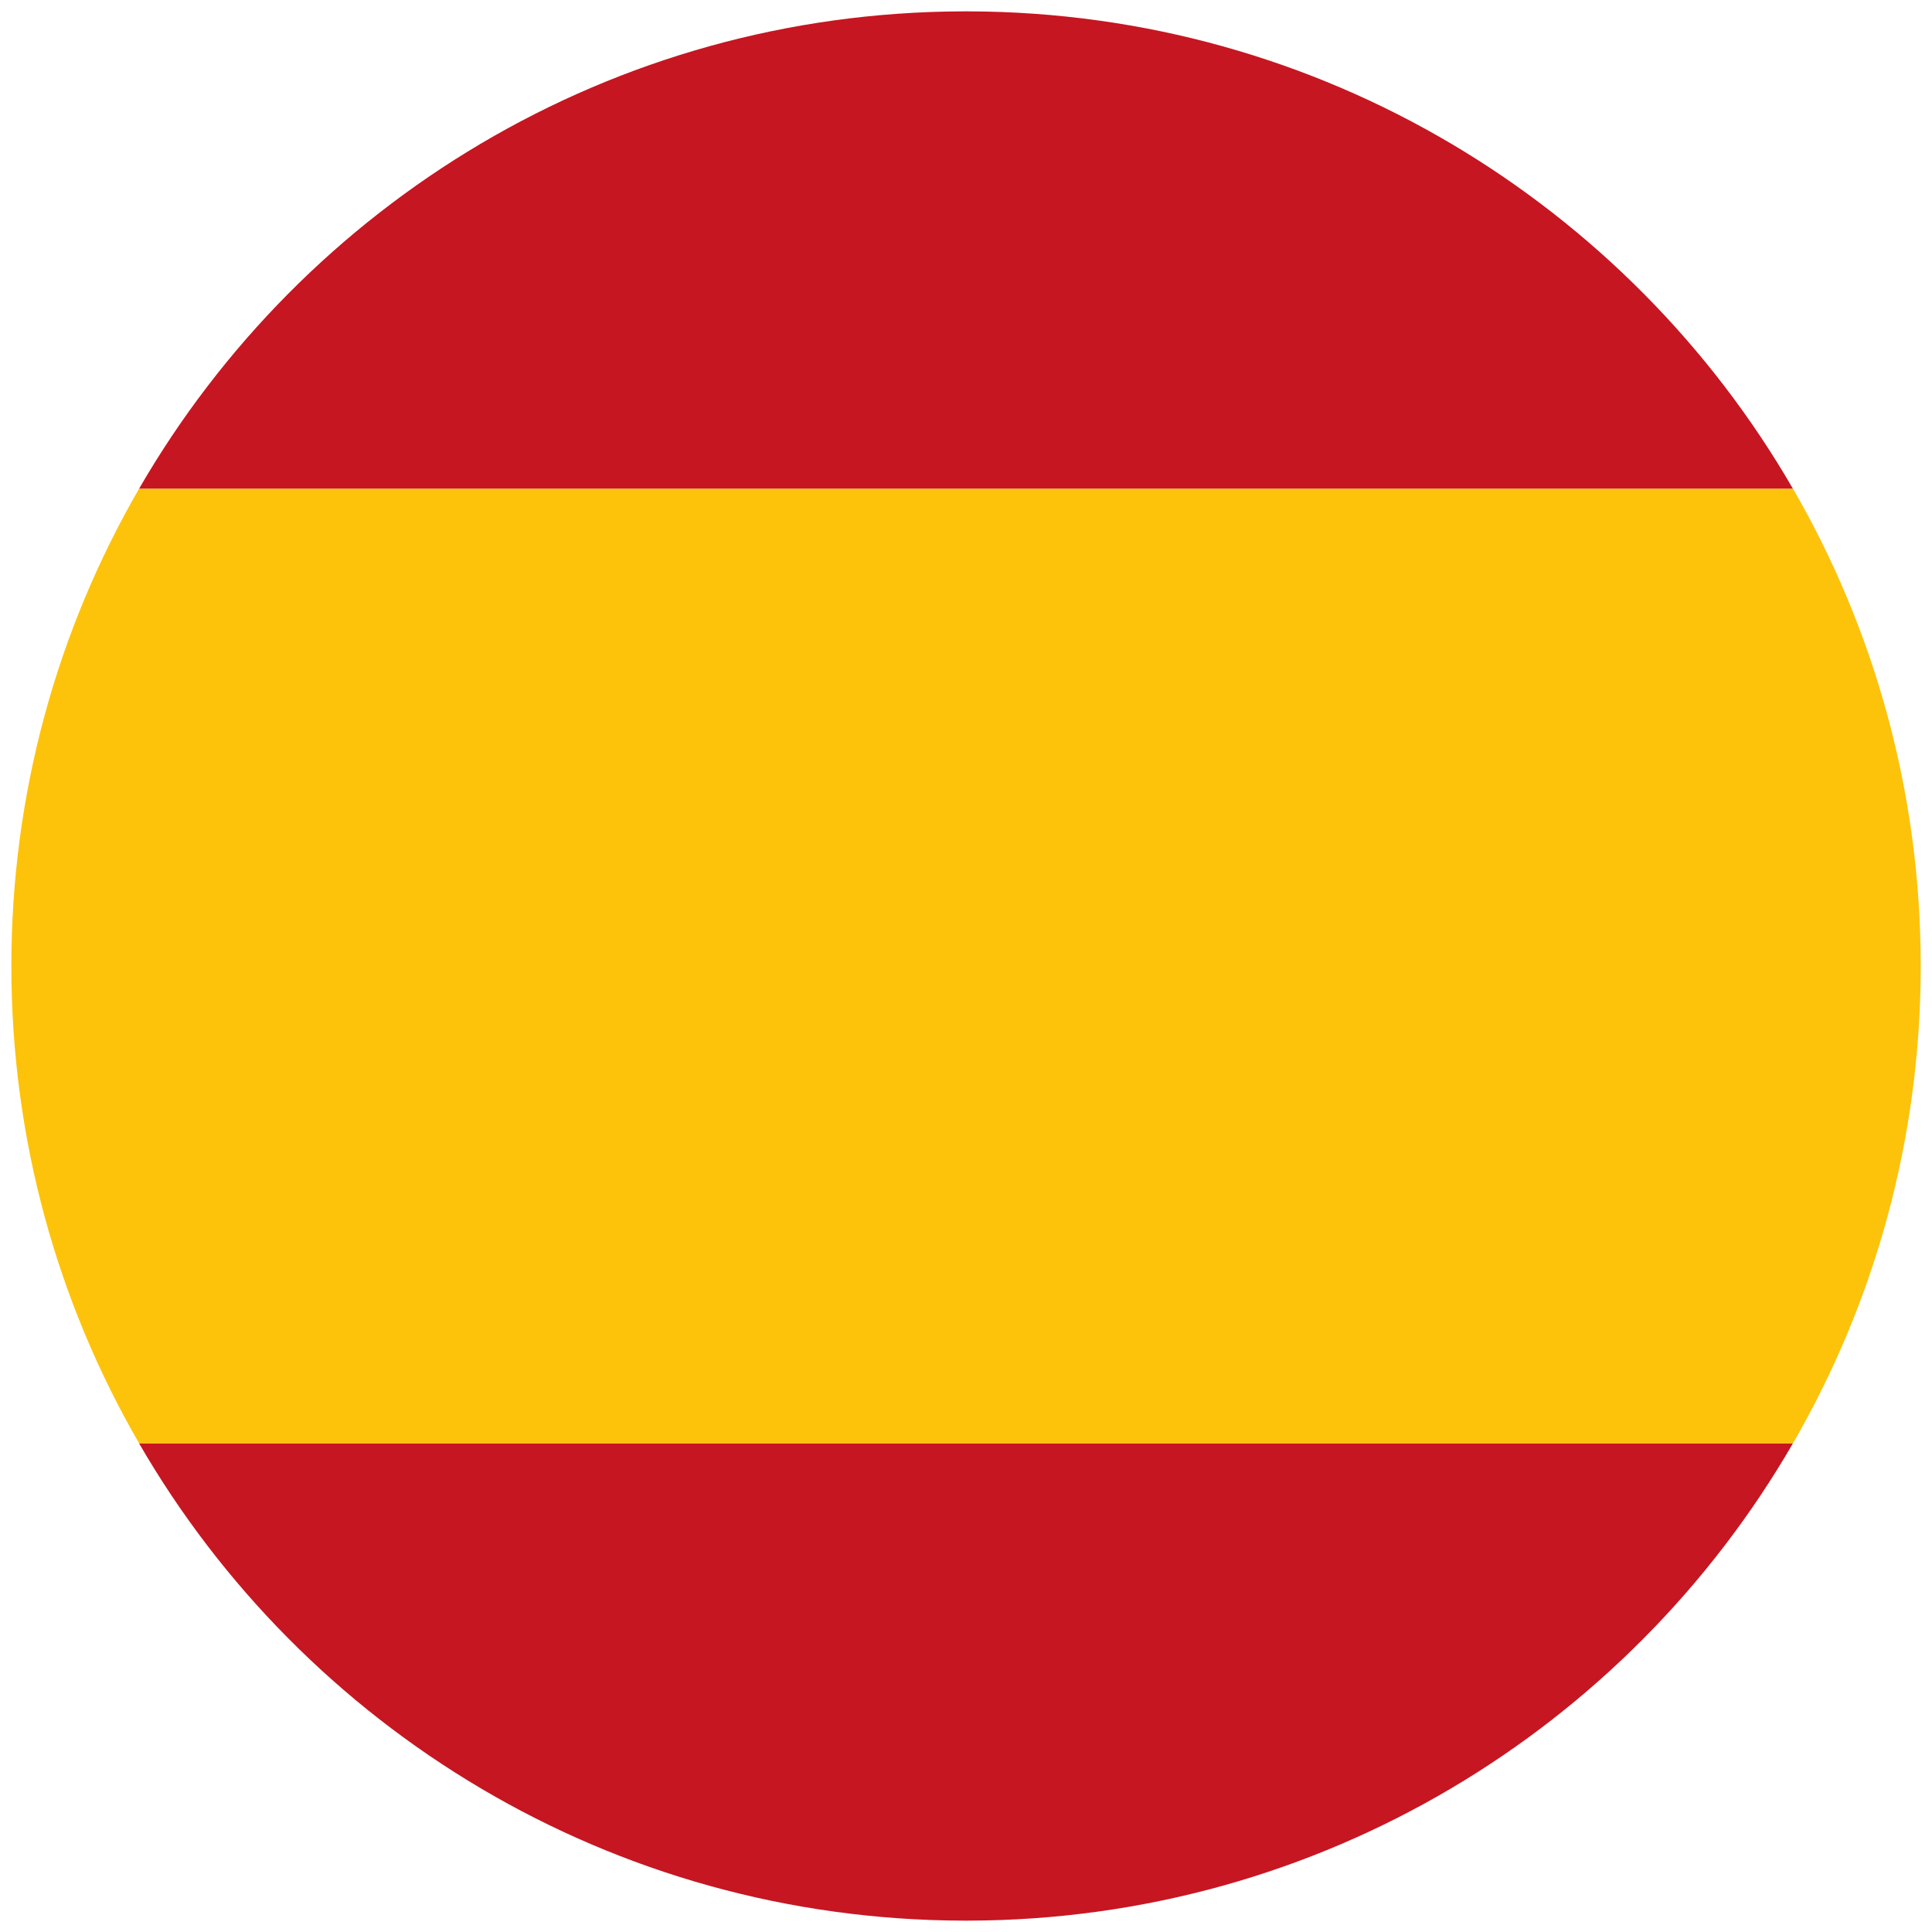 <?xml version="1.0" encoding="utf-8"?>
<!-- Generator: Adobe Illustrator 25.1.0, SVG Export Plug-In . SVG Version: 6.00 Build 0)  -->
<svg version="1.2" baseProfile="tiny" id="Layer_1" xmlns="http://www.w3.org/2000/svg" xmlns:xlink="http://www.w3.org/1999/xlink"
	 x="0px" y="0px" viewBox="0 0 250 250" overflow="visible" xml:space="preserve">
<g display="none">
	<path display="inline" fill="#FFFFFF" d="M238.98,172.71H11.02c2.68,6.41,5.89,12.54,9.57,18.34h208.81
		C233.09,185.24,236.3,179.11,238.98,172.71z"/>
	<path display="inline" fill="#FFFFFF" d="M127.15,39.38h86.89c-6.68-6.94-14.16-13.11-22.3-18.35h-64.59V39.38z"/>
	<path display="inline" fill="#FFFFFF" d="M214.05,210.62H35.95c6.68,6.94,14.16,13.11,22.3,18.35h133.49
		C199.88,223.73,207.37,217.56,214.05,210.62z"/>
	<path display="inline" fill="#FFFFFF" d="M127.15,77.3h111.83c-2.69-6.41-5.9-12.54-9.58-18.35H127.15V77.3z"/>
	<path display="inline" fill="#FFFFFF" d="M127.15,115.21h120.99c-0.49-6.26-1.45-12.38-2.83-18.34H127.15V115.21z"/>
	<path display="inline" fill="#FFFFFF" d="M248.15,134.79H127.15H1.85c0.49,6.26,1.45,12.38,2.83,18.34h240.63
		C246.7,147.17,247.66,141.05,248.15,134.79z"/>
	<path display="inline" fill="#2F4597" d="M127.15,115.21V96.87V77.3V58.95V39.38V21.04V1.5c-0.72-0.01-1.43-0.03-2.15-0.03
		c-15.75,0-30.8,2.95-44.65,8.32l1.09,3.35h5.52l-4.47,3.25l1.71,5.26l-4.47-3.25l-4.47,3.25l1.71-5.26l-4.45-3.24
		C49.67,23.89,30.66,41.4,18.07,63.11l1.11,3.4h5.53l-4.47,3.25l1.71,5.26l-4.48-3.25L13,75.02l1.71-5.26l-0.16-0.12
		C9.05,80.59,5.13,92.45,3.09,104.96l0.51,1.58h5.53l-4.48,3.25l1.71,5.26l-4.22-3.07C1.7,116.26,1.47,120.6,1.47,125
		c0,3.29,0.13,6.56,0.39,9.79h125.3V115.21z M21.94,128.39l-4.48-3.25L13,128.39l1.71-5.26l-4.47-3.25h5.53l1.71-5.26l1.71,5.26
		h5.53l-4.47,3.25L21.94,128.39z M20.23,96.45l1.71,5.26l-4.48-3.25L13,101.7l1.71-5.26l-4.47-3.25h5.53l1.71-5.26l1.71,5.26h5.53
		L20.23,96.45z M35.8,109.78l1.71,5.26l-4.47-3.25l-4.47,3.25l1.71-5.26l-4.47-3.25h5.52l1.71-5.26l1.71,5.26h5.52L35.8,109.78z
		 M35.8,83.1l1.71,5.26l-4.47-3.25l-4.47,3.25l1.71-5.26l-4.47-3.25h5.52l1.71-5.26l1.71,5.26h5.52L35.8,83.1z M35.8,56.42
		l1.71,5.26l-4.47-3.25l-4.47,3.25l1.71-5.26l-4.47-3.25h5.52l1.71-5.26l1.71,5.26h5.52L35.8,56.42z M53.07,128.39l-4.47-3.25
		l-4.47,3.25l1.71-5.26l-4.48-3.25h5.53l1.71-5.26l1.71,5.26h5.53l-4.48,3.25L53.07,128.39z M51.36,96.45l1.71,5.26l-4.47-3.25
		l-4.47,3.25l1.71-5.26l-4.48-3.25h5.53l1.71-5.26l1.71,5.26h5.53L51.36,96.45z M51.36,69.76l1.71,5.26l-4.47-3.25l-4.47,3.25
		l1.71-5.26l-4.48-3.25h5.53l1.71-5.26l1.71,5.26h5.53L51.36,69.76z M51.36,43.08l1.71,5.26l-4.47-3.25l-4.47,3.25l1.71-5.26
		l-4.48-3.25h5.53l1.71-5.26l1.71,5.26h5.53L51.36,43.08z M66.92,109.78l1.71,5.26l-4.48-3.25l-4.47,3.25l1.71-5.26l-4.47-3.25h5.53
		l1.71-5.26l1.71,5.26h5.53L66.92,109.78z M66.92,83.1l1.71,5.26l-4.48-3.25l-4.47,3.25l1.71-5.26l-4.47-3.25h5.53l1.71-5.26
		l1.71,5.26h5.53L66.92,83.1z M66.92,56.42l1.71,5.26l-4.48-3.25l-4.47,3.25l1.71-5.26l-4.47-3.25h5.53l1.71-5.26l1.71,5.26h5.53
		L66.92,56.42z M66.92,29.73l1.71,5.26l-4.48-3.25l-4.47,3.25l1.71-5.26l-4.47-3.25h5.53l1.71-5.26l1.71,5.26h5.53L66.92,29.73z
		 M84.2,128.39l-4.47-3.25l-4.47,3.25l1.71-5.26l-4.47-3.25h5.52l1.71-5.26l1.71,5.26h5.52l-4.47,3.25L84.2,128.39z M82.49,96.45
		l1.71,5.26l-4.47-3.25l-4.47,3.25l1.71-5.26l-4.47-3.25h5.52l1.71-5.26l1.71,5.26h5.52L82.49,96.45z M82.49,69.76l1.71,5.26
		l-4.47-3.25l-4.47,3.25l1.71-5.26l-4.47-3.25h5.52l1.71-5.26l1.71,5.26h5.52L82.49,69.76z M82.49,43.08l1.71,5.26l-4.47-3.25
		l-4.47,3.25l1.71-5.26l-4.47-3.25h5.52l1.71-5.26l1.71,5.26h5.52L82.49,43.08z M98.06,109.78l1.71,5.26l-4.47-3.25l-4.48,3.25
		l1.71-5.26l-4.47-3.25h5.53l1.71-5.26l1.71,5.26h5.53L98.06,109.78z M98.06,83.1l1.71,5.26l-4.47-3.25l-4.48,3.25l1.71-5.26
		l-4.47-3.25h5.53l1.71-5.26L97,79.85h5.53L98.06,83.1z M98.06,56.42l1.71,5.26l-4.47-3.25l-4.48,3.25l1.71-5.26l-4.47-3.25h5.53
		l1.71-5.26L97,53.17h5.53L98.06,56.42z M98.06,29.73l1.71,5.26l-4.47-3.25l-4.48,3.25l1.71-5.26l-4.47-3.25h5.53l1.71-5.26
		L97,26.48h5.53L98.06,29.73z M115.33,128.39l-4.48-3.25l-4.47,3.25l1.71-5.26l-4.47-3.25h5.53l1.71-5.26l1.71,5.26h5.53l-4.47,3.25
		L115.33,128.39z M113.62,96.45l1.71,5.26l-4.48-3.25l-4.47,3.25l1.71-5.26l-4.47-3.25h5.53l1.71-5.26l1.71,5.26h5.53L113.62,96.45z
		 M113.62,69.76l1.71,5.26l-4.48-3.25l-4.47,3.25l1.71-5.26l-4.47-3.25h5.53l1.71-5.26l1.71,5.26h5.53L113.62,69.76z M113.62,43.08
		l1.71,5.26l-4.48-3.25l-4.47,3.25l1.71-5.26l-4.47-3.25h5.53l1.71-5.26l1.71,5.26h5.53L113.62,43.08z M113.62,16.39l1.71,5.26
		l-4.48-3.25l-4.47,3.25l1.71-5.26l-4.47-3.25h5.53l1.71-5.26l1.71,5.26h5.53L113.62,16.39z"/>
	<path display="inline" fill="#2F4597" d="M78.92,10.36c-2.16,0.87-4.29,1.8-6.39,2.79h5.49L78.92,10.36z"/>
	<path display="inline" fill="#E41513" d="M191.75,21.04C173.06,9.02,150.92,1.9,127.15,1.5v19.54H191.75z"/>
	<path display="inline" fill="#E41513" d="M127.15,58.95h102.25c-4.46-7.04-9.61-13.59-15.36-19.57h-86.89V58.95z"/>
	<path display="inline" fill="#E41513" d="M127.15,96.87h118.16c-1.57-6.75-3.7-13.29-6.33-19.57H127.15V96.87z"/>
	<path display="inline" fill="#E41513" d="M127.15,134.79h120.99c0.25-3.23,0.39-6.49,0.39-9.79c0-3.3-0.13-6.56-0.39-9.79H127.15
		V134.79z"/>
	<path display="inline" fill="#E41513" d="M245.31,153.13H4.69c1.57,6.76,3.7,13.3,6.33,19.58h227.96
		C241.61,166.43,243.74,159.88,245.31,153.13z"/>
	<path display="inline" fill="#E41513" d="M229.41,191.05H20.59c4.46,7.04,9.61,13.59,15.36,19.57h178.09
		C219.79,204.64,224.95,198.09,229.41,191.05z"/>
	<path display="inline" fill="#E41513" d="M58.25,228.96c19.25,12.38,42.16,19.57,66.75,19.57c24.59,0,47.5-7.19,66.75-19.57H58.25z
		"/>
	<path display="inline" fill="#FFFFFF" d="M75.25,21.65l4.47-3.25l4.47,3.25l-1.71-5.26l4.47-3.25h-5.52l-1.09-3.35
		c-0.48,0.18-0.95,0.37-1.43,0.56l-0.91,2.79h-5.49c-0.01,0-0.02,0.01-0.02,0.01l4.45,3.24L75.25,21.65z"/>
	<polygon display="inline" fill="#FFFFFF" points="110.85,7.88 109.15,13.14 103.62,13.14 108.09,16.39 106.39,21.65 110.85,18.4 
		115.33,21.65 113.62,16.39 118.09,13.14 112.56,13.14 	"/>
	<polygon display="inline" fill="#FFFFFF" points="65.87,26.48 64.16,21.22 62.45,26.48 56.92,26.48 61.4,29.73 59.69,34.99 
		64.16,31.74 68.64,34.99 66.92,29.73 71.4,26.48 	"/>
	<polygon display="inline" fill="#FFFFFF" points="97,26.48 95.29,21.22 93.58,26.48 88.06,26.48 92.53,29.73 90.82,34.99 
		95.29,31.74 99.76,34.99 98.06,29.73 102.53,26.48 	"/>
	<polygon display="inline" fill="#FFFFFF" points="48.59,34.57 46.89,39.83 41.36,39.83 45.83,43.08 44.12,48.33 48.59,45.09 
		53.07,48.33 51.36,43.08 55.83,39.83 50.3,39.83 	"/>
	<polygon display="inline" fill="#FFFFFF" points="79.73,34.57 78.02,39.83 72.49,39.83 76.96,43.08 75.25,48.33 79.73,45.09 
		84.2,48.33 82.49,43.08 86.96,39.83 81.44,39.83 	"/>
	<polygon display="inline" fill="#FFFFFF" points="110.85,34.57 109.15,39.83 103.62,39.83 108.09,43.08 106.39,48.33 110.85,45.09 
		115.33,48.33 113.62,43.08 118.09,39.83 112.56,39.83 	"/>
	<polygon display="inline" fill="#FFFFFF" points="34.74,53.17 33.03,47.91 31.32,53.17 25.8,53.17 30.27,56.42 28.56,61.68 
		33.03,58.42 37.5,61.68 35.8,56.42 40.27,53.17 	"/>
	<polygon display="inline" fill="#FFFFFF" points="65.87,53.17 64.16,47.91 62.45,53.17 56.92,53.17 61.4,56.42 59.69,61.68 
		64.16,58.42 68.64,61.68 66.92,56.42 71.4,53.17 	"/>
	<polygon display="inline" fill="#FFFFFF" points="97,53.17 95.29,47.91 93.58,53.17 88.06,53.17 92.53,56.42 90.82,61.68 
		95.29,58.42 99.76,61.68 98.06,56.42 102.53,53.17 	"/>
	<path display="inline" fill="#FFFFFF" d="M13,75.02l4.47-3.25l4.48,3.25l-1.71-5.26l4.47-3.25h-5.53l-1.11-3.4
		c-1.24,2.14-2.41,4.32-3.53,6.53l0.16,0.12L13,75.02z"/>
	<polygon display="inline" fill="#FFFFFF" points="48.59,61.25 46.89,66.51 41.36,66.51 45.83,69.76 44.12,75.02 48.59,71.77 
		53.07,75.02 51.36,69.76 55.83,66.51 50.3,66.51 	"/>
	<polygon display="inline" fill="#FFFFFF" points="79.73,61.25 78.02,66.51 72.49,66.51 76.96,69.76 75.25,75.02 79.73,71.77 
		84.2,75.02 82.49,69.76 86.96,66.51 81.44,66.51 	"/>
	<polygon display="inline" fill="#FFFFFF" points="110.85,61.25 109.15,66.51 103.62,66.51 108.09,69.76 106.39,75.02 110.85,71.77 
		115.33,75.02 113.62,69.76 118.09,66.51 112.56,66.51 	"/>
	<polygon display="inline" fill="#FFFFFF" points="34.74,79.85 33.03,74.59 31.32,79.85 25.8,79.85 30.27,83.1 28.56,88.36 
		33.03,85.11 37.5,88.36 35.8,83.1 40.27,79.85 	"/>
	<polygon display="inline" fill="#FFFFFF" points="65.87,79.85 64.16,74.59 62.45,79.85 56.92,79.85 61.4,83.1 59.69,88.36 
		64.16,85.11 68.64,88.36 66.92,83.1 71.4,79.85 	"/>
	<polygon display="inline" fill="#FFFFFF" points="97,79.85 95.29,74.59 93.58,79.85 88.06,79.85 92.53,83.1 90.82,88.36 
		95.29,85.11 99.76,88.36 98.06,83.1 102.53,79.85 	"/>
	<polygon display="inline" fill="#FFFFFF" points="17.46,87.93 15.76,93.19 10.23,93.19 14.7,96.45 13,101.7 17.46,98.45 
		21.94,101.7 20.23,96.45 24.7,93.19 19.17,93.19 	"/>
	<polygon display="inline" fill="#FFFFFF" points="48.59,87.93 46.89,93.19 41.36,93.19 45.83,96.45 44.12,101.7 48.59,98.45 
		53.07,101.7 51.36,96.45 55.83,93.19 50.3,93.19 	"/>
	<polygon display="inline" fill="#FFFFFF" points="79.73,87.93 78.02,93.19 72.49,93.19 76.96,96.45 75.25,101.7 79.73,98.45 
		84.2,101.7 82.49,96.45 86.96,93.19 81.44,93.19 	"/>
	<polygon display="inline" fill="#FFFFFF" points="110.85,87.93 109.15,93.19 103.62,93.19 108.09,96.45 106.39,101.7 110.85,98.45 
		115.33,101.7 113.62,96.45 118.09,93.19 112.56,93.19 	"/>
	<path display="inline" fill="#FFFFFF" d="M6.37,115.04l-1.71-5.26l4.48-3.25H3.61l-0.51-1.58c-0.38,2.32-0.7,4.66-0.94,7.02
		L6.37,115.04z"/>
	<polygon display="inline" fill="#FFFFFF" points="34.74,106.54 33.03,101.28 31.32,106.54 25.8,106.54 30.27,109.78 28.56,115.04 
		33.03,111.79 37.5,115.04 35.8,109.78 40.27,106.54 	"/>
	<polygon display="inline" fill="#FFFFFF" points="65.87,106.54 64.16,101.28 62.45,106.54 56.92,106.54 61.4,109.78 59.69,115.04 
		64.16,111.79 68.64,115.04 66.92,109.78 71.4,106.54 	"/>
	<polygon display="inline" fill="#FFFFFF" points="97,106.54 95.29,101.28 93.58,106.54 88.06,106.54 92.53,109.78 90.82,115.04 
		95.29,111.79 99.76,115.04 98.06,109.78 102.53,106.54 	"/>
	<polygon display="inline" fill="#FFFFFF" points="19.17,119.88 17.46,114.62 15.76,119.88 10.23,119.88 14.7,123.13 13,128.39 
		17.46,125.14 21.94,128.39 20.23,123.13 24.7,119.88 	"/>
	<polygon display="inline" fill="#FFFFFF" points="50.3,119.88 48.59,114.62 46.89,119.88 41.36,119.88 45.83,123.13 44.12,128.39 
		48.59,125.14 53.07,128.39 51.36,123.13 55.83,119.88 	"/>
	<polygon display="inline" fill="#FFFFFF" points="81.44,119.88 79.73,114.62 78.02,119.88 72.49,119.88 76.96,123.13 75.25,128.39 
		79.73,125.14 84.2,128.39 82.49,123.13 86.96,119.88 	"/>
	<polygon display="inline" fill="#FFFFFF" points="112.56,119.88 110.85,114.62 109.15,119.88 103.62,119.88 108.09,123.13 
		106.39,128.39 110.85,125.14 115.33,128.39 113.62,123.13 118.09,119.88 	"/>
</g>
<g>
	<path fill="#C61621" d="M17.99,63.25h214.02c-21.3-36.84-61.08-61.65-106.67-61.78h-0.68C79.07,1.59,39.29,26.41,17.99,63.25z"/>
	<path fill="#C61621" d="M124.69,248.53h0.62c45.6-0.11,85.39-24.93,106.7-61.77H17.99C39.3,223.6,79.09,248.42,124.69,248.53z"/>
	<path fill="#FDC30B" d="M1.47,125c0,22.5,6.02,43.59,16.53,61.76h214.01c10.51-18.17,16.53-39.26,16.53-61.76
		c0-22.5-6.02-43.59-16.52-61.75H17.99C7.48,81.42,1.47,102.5,1.47,125z"/>
</g>
<g display="none">
	<path display="inline" fill="#FFFFFF" d="M105.82,2.95c-5.02,0.78-9.94,1.86-14.74,3.23v69.83L35.54,39.81
		c-5.23,5.49-9.95,11.46-14.1,17.83L60.8,83.29H32.05L13.7,71.33c-1.23,2.54-2.37,5.13-3.42,7.77l6.43,4.19H8.69
		C6.64,89,5.01,94.9,3.81,100.95h102.01V2.95z"/>
	<path display="inline" fill="#FFFFFF" d="M3.81,149.05c1.2,6.06,2.83,11.96,4.88,17.67h10.19l-8.15,5.31
		c2.99,7.24,6.64,14.14,10.88,20.62l39.79-25.94h28.74l-59.1,38.52c1.71,2,3.49,3.95,5.33,5.84l54.69-35.65v68.4
		c4.8,1.37,9.72,2.45,14.74,3.23v-98H3.81z"/>
	<path display="inline" fill="#FFFFFF" d="M232.09,83.29l7.38-4.81c-2.95-7.25-6.57-14.16-10.78-20.65l-39.06,25.46h-28.74
		l58.42-38.08c-1.71-2.02-3.48-3.98-5.31-5.89l-55.07,35.9V6.18c-4.8-1.37-9.72-2.45-14.74-3.23v98h102.01
		c-1.2-6.06-2.83-11.96-4.88-17.66H232.09z"/>
	<path display="inline" fill="#FFFFFF" d="M144.18,247.05c5.02-0.78,9.94-1.86,14.74-3.23V176.2l54.22,35.34
		c5.56-5.67,10.58-11.87,14.98-18.52l-40.38-26.32h28.75l19.46,12.68c1.09-2.21,2.11-4.46,3.07-6.74l-9.1-5.93h11.39
		c2.05-5.71,3.69-11.61,4.88-17.67H144.18V247.05z"/>
	<path display="inline" fill="#253368" d="M8.69,166.72c0.64,1.79,1.33,3.56,2.05,5.31l8.15-5.31H8.69z"/>
	<path display="inline" fill="#253368" d="M10.28,79.1c-0.55,1.39-1.08,2.78-1.59,4.19h8.02L10.28,79.1z"/>
	<path display="inline" fill="#253368" d="M213.99,39.33c-14.91-15.48-33.82-27.09-55.07-33.15v69.04L213.99,39.33z"/>
	<path display="inline" fill="#253368" d="M91.08,6.18c-21.47,6.12-40.56,17.9-55.54,33.63l55.54,36.21V6.18z"/>
	<path display="inline" fill="#253368" d="M36.39,211.06c14.85,15.29,33.62,26.75,54.69,32.75v-68.4L36.39,211.06z"/>
	<path display="inline" fill="#253368" d="M241.31,83.29c-0.58-1.62-1.2-3.22-1.84-4.81l-7.38,4.81H241.31z"/>
	<path display="inline" fill="#253368" d="M158.92,243.82c20.85-5.94,39.45-17.23,54.22-32.28l-54.22-35.34V243.82z"/>
	<path display="inline" fill="#253368" d="M239.01,172.64c0.82-1.95,1.58-3.93,2.3-5.93h-11.39L239.01,172.64z"/>
	<path display="inline" fill="#C21720" d="M60.8,83.29L21.44,57.64c-2.86,4.38-5.45,8.95-7.74,13.69l18.35,11.96H60.8z"/>
	<path display="inline" fill="#C21720" d="M189.63,83.29l39.06-25.46c-2.86-4.41-6-8.62-9.38-12.62l-58.42,38.08H189.63z"/>
	<path display="inline" fill="#C21720" d="M61.42,166.71l-39.79,25.94c2.88,4.4,6.04,8.6,9.44,12.58l59.1-38.52H61.42z"/>
	<path display="inline" fill="#C21720" d="M187.74,166.71l40.38,26.32c2.88-4.36,5.5-8.91,7.82-13.64l-19.46-12.68H187.74z"/>
	<path display="inline" fill="#C21720" d="M144.18,2.95c-6.14-0.96-12.43-1.46-18.84-1.48h-0.68c-6.4,0.02-12.69,0.52-18.83,1.48v98
		H3.81c-1.53,7.78-2.35,15.82-2.35,24.05s0.81,16.27,2.35,24.05h102.01v98c6.14,0.96,12.43,1.46,18.83,1.48h0.69
		c6.4-0.02,12.69-0.52,18.83-1.48v-98h102.01c1.53-7.78,2.35-15.82,2.35-24.05s-0.81-16.27-2.35-24.05H144.18V2.95z"/>
</g>
<g display="none">
	<path display="inline" fill="#75AADB" d="M125,248.53c52.23,0,96.9-32.42,114.96-78.23H10.04C28.1,216.11,72.77,248.53,125,248.53z
		"/>
	<path display="inline" fill="#75AADB" d="M125,1.47c-52.24,0-96.9,32.42-114.97,78.24h229.94C221.9,33.89,177.24,1.47,125,1.47z"/>
	<path display="inline" fill="#FFFFFF" d="M1.47,125c0,15.99,3.04,31.27,8.57,45.3h229.93c5.53-14.03,8.57-29.31,8.57-45.3
		c0-15.99-3.04-31.27-8.57-45.29H10.03C4.5,93.73,1.47,109.01,1.47,125z M99.62,121.22c-2.68-1.61-4.57-1.62-6.4-1.62
		c-0.77-0.01-1.49-0.01-2.24-0.13c-2-0.33-3.25-1.8-3.62-2.54c-0.15-0.31-0.16-0.63-0.01-0.87c0.14-0.22,0.37-0.36,0.63-0.36
		c0.26,0,0.5,0.13,0.66,0.35c0.25,0.33,1.08,0.99,2.43,1.1c0.4,0.03,1,0.01,1.65-0.01c0.45-0.02,0.97-0.04,1.51-0.04
		c1.52,0,3.81,0.14,6.05,1.4c1.4,0.77,4.46,1.13,8.14,1.47l-18.37-8.49c-0.41-0.2-0.62-0.59-0.52-0.99c0.09-0.4,0.45-0.67,0.86-0.67
		c0.11,0,0.21,0.01,0.31,0.05l19.66,7.23c-3.25-1.89-6.14-3.68-7.37-5.32c-1.86-2.51-3.6-3.23-5.29-3.95
		c-0.7-0.29-1.38-0.57-2.02-0.97c-1.72-1.07-2.3-2.9-2.37-3.73c-0.03-0.36,0.11-0.59,0.22-0.72c0.14-0.15,0.33-0.23,0.54-0.23
		c0.37,0,0.68,0.25,0.77,0.63c0.1,0.4,0.62,1.32,1.82,1.95c0.4,0.2,0.92,0.39,1.53,0.62c1.9,0.71,4.51,1.68,6.46,4.15
		c0.98,1.25,3.68,2.75,6.95,4.47L97.87,99.15c-0.26-0.3-0.33-0.66-0.18-0.97c0.14-0.31,0.45-0.51,0.78-0.51
		c0.23,0,0.44,0.08,0.62,0.23l15.39,14.2c-2.27-2.99-4.27-5.74-4.76-7.72c-0.76-3.02-2.09-4.37-3.38-5.67
		c-0.54-0.54-1.05-1.06-1.49-1.68c-1.19-1.65-1.02-3.57-0.77-4.34c0.16-0.48,0.51-0.66,0.79-0.66c0.22,0,0.42,0.1,0.56,0.27
		c0.16,0.18,0.23,0.42,0.19,0.67c-0.06,0.41,0.06,1.46,0.94,2.49c0.29,0.35,0.69,0.72,1.17,1.16c1.49,1.39,3.53,3.27,4.38,6.31
		c0.44,1.53,2.35,3.95,4.71,6.79l-6.99-18.99c-0.11-0.32-0.08-0.62,0.1-0.86c0.16-0.22,0.42-0.35,0.69-0.35
		c0.34,0,0.65,0.2,0.81,0.52l8.78,19.02c-0.96-3.63-1.74-6.94-1.44-8.96c0.46-3.08-0.26-4.84-0.95-6.53
		c-0.28-0.71-0.56-1.38-0.74-2.12c-0.46-1.98,0.43-3.68,0.96-4.31c0.2-0.23,0.44-0.36,0.69-0.36c0.26,0,0.52,0.14,0.64,0.37
		c0.15,0.25,0.14,0.56-0.02,0.83c-0.21,0.36-0.5,1.38-0.09,2.66c0.14,0.42,0.37,0.93,0.64,1.52c0.85,1.84,2.01,4.37,1.64,7.51
		c-0.18,1.58,0.66,4.55,1.75,8.08l0.82-20.22c0.04-0.6,0.47-0.88,0.85-0.88c0.41,0,0.85,0.3,0.89,0.87l0.84,20.93
		c0.5-3.72,1.04-7.08,2.09-8.83c1.6-2.68,1.61-4.58,1.62-6.4c0-0.76,0.01-1.49,0.13-2.24c0.34-2,1.81-3.24,2.54-3.62
		c0.16-0.09,0.32-0.12,0.48-0.12c0.33,0,0.61,0.19,0.72,0.51c0.11,0.32-0.01,0.68-0.31,0.9c-0.33,0.25-0.99,1.08-1.09,2.42
		c-0.04,0.44-0.02,1.01,0.01,1.65c0.07,2.03,0.18,4.81-1.36,7.56c-0.78,1.39-1.14,4.46-1.48,8.14l8.49-18.37
		c0.17-0.35,0.46-0.55,0.8-0.55c0.27,0,0.53,0.14,0.7,0.37c0.17,0.23,0.21,0.54,0.11,0.84l-7.24,19.66
		c1.89-3.25,3.68-6.14,5.32-7.36c2.51-1.86,3.24-3.6,3.95-5.29c0.29-0.71,0.58-1.37,0.97-2.02c1.07-1.73,2.9-2.3,3.73-2.37
		c0.6-0.05,0.9,0.31,0.94,0.67c0.06,0.39-0.2,0.75-0.62,0.86c-0.41,0.1-1.34,0.62-1.95,1.82c-0.2,0.39-0.4,0.92-0.62,1.53
		c-0.7,1.9-1.67,4.51-4.15,6.46c-1.24,0.99-2.75,3.69-4.47,6.96l14.87-13.72c0.2-0.18,0.41-0.26,0.64-0.26c0.33,0,0.63,0.2,0.77,0.5
		c0.15,0.32,0.09,0.69-0.16,0.98l-14.21,15.39c2.98-2.27,5.75-4.26,7.72-4.77c3.03-0.75,4.37-2.08,5.68-3.38
		c0.54-0.53,1.06-1.04,1.67-1.48c1.09-0.79,2.25-0.96,3.02-0.96c0.7,0,1.17,0.14,1.34,0.19c0.54,0.18,0.69,0.59,0.64,0.9
		c-0.06,0.37-0.39,0.64-0.8,0.64c-0.04,0-0.09,0-0.13-0.01c-0.06,0-0.13-0.01-0.2-0.01c-0.27,0-1.25,0.07-2.29,0.94
		c-0.34,0.29-0.72,0.7-1.16,1.17c-1.38,1.48-3.27,3.52-6.3,4.38c-1.54,0.43-3.97,2.35-6.8,4.71l18.99-6.99
		c0.12-0.04,0.24-0.06,0.36-0.06c0.4,0,0.73,0.26,0.82,0.64c0.09,0.4-0.1,0.82-0.51,1.03l-19.01,8.78c3.1-0.82,5.96-1.51,7.98-1.51
		c0.35,0,0.68,0.02,0.98,0.06c0.63,0.09,1.26,0.14,1.83,0.14c2.02,0,3.38-0.56,4.7-1.09c0.72-0.29,1.38-0.56,2.12-0.74
		c0.36-0.08,0.73-0.13,1.12-0.13c1.51,0,2.72,0.69,3.19,1.1c0.31,0.27,0.42,0.61,0.31,0.94c-0.11,0.29-0.4,0.49-0.72,0.49
		c-0.15,0-0.3-0.04-0.45-0.13c-0.23-0.14-0.73-0.29-1.37-0.29c-0.42,0-0.85,0.07-1.29,0.21c-0.42,0.14-0.93,0.37-1.52,0.64
		c-1.57,0.72-3.72,1.7-6.31,1.7c-0.4,0-0.8-0.02-1.19-0.07c-0.14-0.02-0.3-0.02-0.47-0.02c-1.68,0-4.4,0.77-7.61,1.77l20.22,0.82
		c0.6,0.03,0.87,0.46,0.88,0.85c0,0.4-0.29,0.84-0.87,0.89l-20.93,0.83c3.73,0.51,7.08,1.05,8.84,2.1c2.68,1.6,4.57,1.61,6.4,1.62
		c0.77,0,1.49,0.01,2.24,0.13c2,0.33,3.24,1.81,3.61,2.54c0.16,0.31,0.16,0.63,0.01,0.87c-0.13,0.22-0.37,0.36-0.63,0.36
		c-0.26,0-0.5-0.12-0.67-0.35c-0.24-0.34-1.08-0.99-2.42-1.1c-0.4-0.04-0.99-0.01-1.64,0c-0.46,0.02-0.97,0.04-1.52,0.04
		c-1.52,0-3.81-0.14-6.05-1.39c-1.39-0.78-4.46-1.14-8.14-1.49l18.38,8.49c0.41,0.21,0.61,0.6,0.52,0.99
		c-0.08,0.39-0.45,0.67-0.86,0.67c-0.1,0-0.21-0.01-0.32-0.05l-19.65-7.23c3.25,1.89,6.13,3.68,7.36,5.32
		c1.86,2.51,3.6,3.24,5.29,3.95c0.71,0.29,1.37,0.57,2.02,0.98c1.73,1.07,2.3,2.9,2.37,3.73c0.03,0.36-0.1,0.59-0.22,0.71
		c-0.14,0.16-0.33,0.24-0.54,0.24c-0.37,0-0.67-0.25-0.77-0.63c-0.1-0.4-0.62-1.32-1.82-1.94c-0.4-0.21-0.91-0.4-1.52-0.62
		c-1.9-0.7-4.51-1.68-6.46-4.15c-0.99-1.25-3.69-2.75-6.96-4.48l13.72,14.87c0.26,0.3,0.33,0.66,0.19,0.97
		c-0.14,0.31-0.45,0.51-0.8,0.51c-0.21,0-0.43-0.07-0.62-0.23L135.5,137.9c2.28,2.98,4.27,5.74,4.77,7.73
		c0.77,3.02,2.1,4.37,3.39,5.67c0.53,0.54,1.04,1.06,1.49,1.68c1.19,1.65,1.02,3.57,0.76,4.35c-0.15,0.48-0.51,0.65-0.78,0.65
		c-0.22,0-0.42-0.1-0.57-0.26c-0.16-0.18-0.23-0.42-0.18-0.67c0.06-0.41-0.06-1.47-0.93-2.5c-0.29-0.34-0.7-0.72-1.17-1.15
		c-1.49-1.39-3.52-3.28-4.39-6.31c-0.43-1.53-2.35-3.95-4.71-6.79l6.99,18.99c0.1,0.32,0.08,0.61-0.1,0.85
		c-0.16,0.22-0.41,0.35-0.69,0.35c-0.34,0-0.65-0.2-0.81-0.53l-8.78-19.02c0.94,3.63,1.73,6.94,1.44,8.96
		c-0.46,3.08,0.26,4.85,0.95,6.54c0.29,0.71,0.57,1.38,0.74,2.12c0.46,1.98-0.43,3.69-0.97,4.31c-0.19,0.23-0.44,0.35-0.69,0.35
		c-0.27,0-0.51-0.14-0.64-0.37c-0.14-0.25-0.13-0.56,0.03-0.83c0.21-0.36,0.49-1.37,0.08-2.66c-0.13-0.42-0.36-0.93-0.63-1.52
		c-0.84-1.84-2-4.37-1.64-7.51c0.19-1.58-0.66-4.55-1.75-8.08l-0.8,20.22c-0.04,0.6-0.48,0.87-0.86,0.87c-0.4,0-0.84-0.29-0.89-0.86
		l-0.83-20.93c-0.51,3.72-1.05,7.08-2.1,8.83c-1.6,2.68-1.61,4.58-1.62,6.4c-0.01,0.76-0.01,1.49-0.13,2.23
		c-0.33,2.01-1.8,3.25-2.53,3.62c-0.17,0.08-0.32,0.13-0.47,0.13c-0.34,0-0.62-0.2-0.72-0.51c-0.11-0.32,0.02-0.68,0.31-0.9
		c0.33-0.25,0.99-1.08,1.11-2.43c0.03-0.44,0.01-1-0.01-1.64c-0.08-2.03-0.17-4.81,1.35-7.56c0.79-1.39,1.14-4.46,1.49-8.14
		l-8.49,18.37c-0.17,0.34-0.47,0.54-0.8,0.54c-0.27,0-0.53-0.13-0.7-0.36c-0.17-0.23-0.21-0.54-0.11-0.84l7.23-19.65
		c-1.88,3.24-3.67,6.14-5.32,7.36c-2.51,1.86-3.24,3.6-3.94,5.29c-0.3,0.71-0.58,1.37-0.98,2.02c-1.07,1.73-2.91,2.3-3.73,2.37
		c-0.03,0-0.06,0-0.1,0c-0.53,0-0.8-0.33-0.85-0.67c-0.05-0.39,0.21-0.76,0.63-0.86c0.4-0.1,1.33-0.62,1.95-1.82
		c0.2-0.4,0.4-0.92,0.62-1.53c0.71-1.9,1.67-4.51,4.15-6.47c1.26-0.98,2.75-3.68,4.47-6.95l-14.87,13.72
		c-0.2,0.17-0.41,0.26-0.64,0.26c-0.32,0-0.62-0.19-0.76-0.5c-0.15-0.32-0.09-0.69,0.15-0.98l14.21-15.39
		c-2.99,2.27-5.75,4.26-7.74,4.76c-3.02,0.76-4.37,2.09-5.67,3.38c-0.54,0.54-1.06,1.05-1.67,1.49c-1.09,0.79-2.24,0.95-3.02,0.95
		c-0.7,0-1.16-0.13-1.33-0.18c-0.55-0.18-0.68-0.6-0.64-0.9c0.06-0.37,0.4-0.65,0.79-0.65c0.05,0,0.09,0.01,0.13,0.01
		c0.06,0.01,0.14,0.01,0.21,0.01c0.27,0,1.25-0.07,2.29-0.94c0.34-0.29,0.71-0.7,1.15-1.17c1.38-1.48,3.28-3.52,6.31-4.38
		c1.52-0.43,3.95-2.36,6.8-4.71l-19,6.99c-0.12,0.04-0.23,0.06-0.35,0.06c-0.4,0-0.72-0.26-0.82-0.65c-0.1-0.41,0.1-0.82,0.49-1.02
		l19.02-8.78c-3.11,0.81-5.97,1.51-7.98,1.51c-0.36,0-0.69-0.03-0.99-0.07c-0.63-0.09-1.26-0.14-1.83-0.14
		c-2.03,0-3.39,0.56-4.7,1.1c-0.72,0.29-1.39,0.56-2.13,0.73c-0.37,0.09-0.74,0.13-1.12,0.13c-1.51,0-2.71-0.69-3.18-1.09
		c-0.31-0.27-0.43-0.62-0.31-0.94c0.1-0.29,0.39-0.49,0.72-0.49c0.15,0,0.3,0.05,0.44,0.12c0.25,0.15,0.73,0.3,1.37,0.3
		c0.42,0,0.86-0.07,1.29-0.21c0.43-0.13,0.93-0.37,1.52-0.64c1.57-0.73,3.72-1.71,6.32-1.71c0.39,0,0.8,0.02,1.19,0.07
		c0.14,0.02,0.3,0.02,0.47,0.02c1.67,0,4.4-0.78,7.61-1.78l-20.22-0.81c-0.6-0.04-0.87-0.47-0.87-0.85
		c-0.01-0.41,0.29-0.85,0.86-0.89l20.93-0.84C104.73,122.82,101.37,122.27,99.62,121.22z"/>
	<path display="inline" fill="#853612" d="M86.66,125.05c0,0.38,0.27,0.81,0.87,0.85l20.22,0.81c-3.22,0.99-5.94,1.78-7.61,1.78
		c-0.17,0-0.33,0-0.47-0.02c-0.39-0.05-0.8-0.07-1.19-0.07c-2.6,0-4.75,0.99-6.32,1.71c-0.59,0.27-1.09,0.5-1.52,0.64
		c-0.43,0.14-0.87,0.21-1.29,0.21c-0.64,0-1.12-0.15-1.37-0.3c-0.14-0.07-0.29-0.12-0.44-0.12c-0.33,0-0.62,0.2-0.72,0.49
		c-0.12,0.32,0,0.67,0.31,0.94c0.47,0.4,1.68,1.09,3.18,1.09c0.38,0,0.76-0.04,1.12-0.13c0.74-0.17,1.41-0.44,2.13-0.73
		c1.31-0.54,2.67-1.1,4.7-1.1c0.57,0,1.2,0.05,1.83,0.14c0.3,0.04,0.63,0.07,0.99,0.07c2.01,0,4.87-0.69,7.98-1.51l-19.02,8.78
		c-0.39,0.2-0.6,0.61-0.49,1.02c0.09,0.38,0.42,0.65,0.82,0.65c0.12,0,0.23-0.02,0.35-0.06l19-6.99c-2.84,2.36-5.27,4.28-6.8,4.71
		c-3.03,0.86-4.93,2.9-6.31,4.38c-0.44,0.48-0.82,0.89-1.15,1.17c-1.04,0.87-2.02,0.94-2.29,0.94c-0.08,0-0.15,0-0.21-0.01
		c-0.04,0-0.08-0.01-0.13-0.01c-0.39,0-0.73,0.27-0.79,0.65c-0.04,0.3,0.09,0.72,0.64,0.9c0.17,0.06,0.63,0.18,1.33,0.18
		c0.78,0,1.93-0.16,3.02-0.95c0.61-0.44,1.13-0.95,1.67-1.49c1.3-1.29,2.65-2.62,5.67-3.38c1.99-0.5,4.75-2.49,7.74-4.76
		l-14.21,15.39c-0.24,0.29-0.31,0.66-0.15,0.98c0.14,0.31,0.44,0.5,0.76,0.5c0.23,0,0.44-0.08,0.64-0.26l14.87-13.72
		c-1.72,3.27-3.22,5.96-4.47,6.95c-2.47,1.96-3.44,4.57-4.15,6.47c-0.23,0.6-0.42,1.12-0.62,1.53c-0.62,1.2-1.54,1.71-1.95,1.82
		c-0.41,0.1-0.67,0.47-0.63,0.86c0.04,0.34,0.32,0.67,0.85,0.67c0.03,0,0.07,0,0.1,0c0.83-0.07,2.66-0.64,3.73-2.37
		c0.4-0.65,0.68-1.31,0.98-2.02c0.7-1.69,1.43-3.43,3.94-5.29c1.64-1.22,3.43-4.12,5.32-7.36l-7.23,19.65
		c-0.1,0.3-0.06,0.61,0.11,0.84c0.17,0.23,0.43,0.36,0.7,0.36c0.33,0,0.63-0.2,0.8-0.54l8.49-18.37c-0.35,3.68-0.7,6.75-1.49,8.14
		c-1.52,2.75-1.43,5.53-1.35,7.56c0.03,0.64,0.05,1.2,0.01,1.64c-0.11,1.35-0.77,2.18-1.11,2.43c-0.29,0.23-0.41,0.58-0.31,0.9
		c0.1,0.31,0.38,0.51,0.72,0.51c0.15,0,0.31-0.05,0.47-0.13c0.73-0.37,2.2-1.61,2.53-3.62c0.12-0.74,0.12-1.47,0.13-2.23
		c0-1.83,0.02-3.72,1.62-6.4c1.05-1.76,1.59-5.12,2.1-8.83l0.83,20.93c0.05,0.57,0.49,0.86,0.89,0.86c0.38,0,0.82-0.27,0.86-0.87
		l0.8-20.22c1.1,3.53,1.94,6.5,1.75,8.08c-0.37,3.14,0.8,5.66,1.64,7.51c0.27,0.59,0.51,1.09,0.63,1.52
		c0.41,1.29,0.13,2.3-0.08,2.66c-0.16,0.27-0.17,0.58-0.03,0.83c0.13,0.23,0.37,0.37,0.64,0.37c0.25,0,0.49-0.12,0.69-0.35
		c0.54-0.63,1.43-2.34,0.97-4.31c-0.17-0.74-0.45-1.41-0.74-2.12c-0.69-1.69-1.4-3.46-0.95-6.54c0.29-2.02-0.49-5.33-1.44-8.96
		l8.78,19.02c0.17,0.32,0.47,0.53,0.81,0.53c0.28,0,0.54-0.13,0.69-0.35c0.18-0.24,0.2-0.53,0.1-0.85l-6.99-18.99
		c2.36,2.84,4.28,5.26,4.71,6.79c0.86,3.03,2.9,4.92,4.39,6.31c0.47,0.43,0.89,0.81,1.17,1.15c0.87,1.03,0.99,2.09,0.93,2.5
		c-0.04,0.25,0.02,0.49,0.18,0.67c0.15,0.16,0.35,0.26,0.57,0.26c0.27,0,0.63-0.17,0.78-0.65c0.26-0.78,0.43-2.7-0.76-4.35
		c-0.45-0.62-0.95-1.14-1.49-1.68c-1.29-1.3-2.62-2.65-3.39-5.67c-0.49-1.99-2.49-4.75-4.77-7.73l15.39,14.21
		c0.19,0.16,0.4,0.23,0.62,0.23c0.35,0,0.66-0.2,0.8-0.51c0.14-0.31,0.08-0.67-0.19-0.97l-13.72-14.87
		c3.27,1.72,5.97,3.23,6.96,4.48c1.95,2.47,4.56,3.45,6.46,4.15c0.61,0.22,1.13,0.41,1.52,0.62c1.2,0.62,1.72,1.54,1.82,1.94
		c0.1,0.38,0.4,0.63,0.77,0.63c0.2,0,0.4-0.08,0.54-0.24c0.12-0.12,0.25-0.35,0.22-0.71c-0.07-0.82-0.64-2.66-2.37-3.73
		c-0.65-0.4-1.31-0.69-2.02-0.98c-1.69-0.71-3.43-1.44-5.29-3.95c-1.23-1.64-4.11-3.43-7.36-5.32l19.65,7.23
		c0.11,0.04,0.21,0.05,0.32,0.05c0.42,0,0.78-0.28,0.86-0.67c0.09-0.39-0.11-0.79-0.52-0.99l-18.38-8.49
		c3.68,0.34,6.75,0.7,8.14,1.49c2.24,1.25,4.52,1.39,6.05,1.39c0.54,0,1.06-0.02,1.52-0.04c0.65-0.02,1.24-0.04,1.64,0
		c1.34,0.11,2.18,0.76,2.42,1.1c0.17,0.23,0.41,0.35,0.67,0.35c0.26,0,0.5-0.13,0.63-0.36c0.15-0.24,0.15-0.56-0.01-0.87
		c-0.37-0.73-1.61-2.21-3.61-2.54c-0.75-0.12-1.47-0.13-2.24-0.13c-1.83-0.01-3.72-0.02-6.4-1.62c-1.76-1.05-5.11-1.59-8.84-2.1
		l20.93-0.83c0.58-0.05,0.87-0.49,0.87-0.89c-0.01-0.39-0.28-0.82-0.88-0.85l-20.22-0.82c3.21-1,5.94-1.77,7.61-1.77
		c0.17,0,0.33,0,0.47,0.02c0.39,0.05,0.79,0.07,1.19,0.07c2.59,0,4.74-0.98,6.31-1.7c0.59-0.27,1.1-0.5,1.52-0.64
		c0.44-0.14,0.87-0.21,1.29-0.21c0.64,0,1.13,0.15,1.37,0.29c0.15,0.09,0.3,0.13,0.45,0.13c0.32,0,0.61-0.2,0.72-0.49
		c0.11-0.33,0-0.67-0.31-0.94c-0.48-0.41-1.69-1.1-3.19-1.1c-0.39,0-0.76,0.04-1.12,0.13c-0.74,0.18-1.41,0.45-2.12,0.74
		c-1.32,0.54-2.68,1.09-4.7,1.09c-0.58,0-1.2-0.05-1.83-0.14c-0.3-0.05-0.63-0.06-0.98-0.06c-2.02,0-4.88,0.69-7.98,1.51l19.01-8.78
		c0.4-0.21,0.6-0.62,0.51-1.03c-0.09-0.38-0.43-0.64-0.82-0.64c-0.12,0-0.23,0.02-0.36,0.06l-18.99,6.99
		c2.83-2.36,5.26-4.28,6.8-4.71c3.03-0.86,4.92-2.9,6.3-4.38c0.44-0.48,0.82-0.88,1.16-1.17c1.03-0.87,2.01-0.94,2.29-0.94
		c0.07,0,0.14,0,0.2,0.01c0.05,0.01,0.09,0.01,0.13,0.01c0.4,0,0.73-0.27,0.8-0.64c0.05-0.31-0.09-0.72-0.64-0.9
		c-0.17-0.05-0.63-0.19-1.34-0.19c-0.77,0-1.93,0.17-3.02,0.96c-0.62,0.44-1.13,0.95-1.67,1.48c-1.3,1.3-2.64,2.63-5.68,3.38
		c-1.98,0.5-4.75,2.5-7.72,4.77L152.1,99.1c0.25-0.29,0.31-0.67,0.16-0.98c-0.14-0.3-0.44-0.5-0.77-0.5c-0.23,0-0.44,0.08-0.64,0.26
		l-14.87,13.72c1.72-3.27,3.23-5.97,4.47-6.96c2.48-1.95,3.45-4.56,4.15-6.46c0.23-0.61,0.42-1.13,0.62-1.53
		c0.62-1.2,1.54-1.71,1.95-1.82c0.41-0.11,0.67-0.47,0.62-0.86c-0.04-0.36-0.34-0.71-0.94-0.67c-0.83,0.07-2.66,0.64-3.73,2.37
		c-0.39,0.64-0.68,1.31-0.97,2.02c-0.71,1.69-1.44,3.44-3.95,5.29c-1.64,1.22-3.43,4.12-5.32,7.36l7.24-19.66
		c0.1-0.3,0.06-0.61-0.11-0.84c-0.17-0.23-0.43-0.37-0.7-0.37c-0.34,0-0.63,0.21-0.8,0.55l-8.49,18.37c0.34-3.68,0.7-6.75,1.48-8.14
		c1.54-2.75,1.43-5.53,1.36-7.56c-0.03-0.64-0.05-1.2-0.01-1.65c0.1-1.34,0.77-2.17,1.09-2.42c0.3-0.22,0.42-0.58,0.31-0.9
		c-0.11-0.32-0.39-0.51-0.72-0.51c-0.16,0-0.32,0.03-0.48,0.12c-0.73,0.37-2.2,1.61-2.54,3.62c-0.12,0.75-0.12,1.47-0.13,2.24
		c-0.01,1.83-0.02,3.72-1.62,6.4c-1.05,1.76-1.59,5.12-2.09,8.83l-0.84-20.93c-0.04-0.57-0.48-0.87-0.89-0.87
		c-0.38,0-0.81,0.28-0.85,0.88l-0.82,20.22c-1.09-3.53-1.93-6.5-1.75-8.08c0.37-3.14-0.79-5.67-1.64-7.51
		c-0.27-0.59-0.5-1.1-0.64-1.52c-0.41-1.28-0.12-2.3,0.09-2.66c0.16-0.27,0.17-0.58,0.02-0.83c-0.12-0.23-0.37-0.37-0.64-0.37
		c-0.25,0-0.49,0.12-0.69,0.36c-0.53,0.63-1.42,2.33-0.96,4.31c0.18,0.74,0.46,1.4,0.74,2.12c0.7,1.7,1.41,3.45,0.95,6.53
		c-0.3,2.03,0.49,5.34,1.44,8.96l-8.78-19.02c-0.17-0.33-0.47-0.52-0.81-0.52c-0.27,0-0.54,0.13-0.69,0.35
		c-0.17,0.24-0.2,0.54-0.1,0.86l6.99,18.99c-2.36-2.84-4.27-5.26-4.71-6.79c-0.85-3.04-2.89-4.92-4.38-6.31
		c-0.48-0.44-0.88-0.81-1.17-1.16c-0.87-1.03-0.99-2.08-0.94-2.49c0.04-0.25-0.03-0.49-0.19-0.67c-0.14-0.16-0.34-0.27-0.56-0.27
		c-0.28,0-0.63,0.18-0.79,0.66c-0.25,0.78-0.42,2.7,0.77,4.34c0.44,0.62,0.94,1.13,1.49,1.68c1.29,1.3,2.62,2.65,3.38,5.67
		c0.49,1.99,2.49,4.74,4.76,7.72L99.09,97.9c-0.18-0.16-0.4-0.23-0.62-0.23c-0.34,0-0.64,0.2-0.78,0.51
		c-0.15,0.31-0.08,0.67,0.18,0.97l13.73,14.87c-3.27-1.72-5.97-3.23-6.95-4.47c-1.96-2.47-4.56-3.44-6.46-4.15
		c-0.61-0.22-1.13-0.42-1.53-0.62c-1.2-0.62-1.71-1.54-1.82-1.95c-0.09-0.38-0.4-0.63-0.77-0.63c-0.2,0-0.39,0.08-0.54,0.23
		c-0.11,0.13-0.25,0.36-0.22,0.72c0.07,0.83,0.65,2.66,2.37,3.73c0.64,0.4,1.32,0.68,2.02,0.97c1.69,0.72,3.43,1.44,5.29,3.95
		c1.23,1.64,4.12,3.43,7.37,5.32l-19.66-7.23c-0.1-0.04-0.2-0.05-0.31-0.05c-0.41,0-0.77,0.27-0.86,0.67
		c-0.09,0.4,0.12,0.79,0.52,0.99l18.37,8.49c-3.68-0.34-6.74-0.7-8.14-1.47c-2.24-1.26-4.52-1.4-6.05-1.4
		c-0.54,0-1.06,0.02-1.51,0.04c-0.66,0.02-1.26,0.04-1.65,0.01c-1.34-0.11-2.17-0.78-2.43-1.1c-0.17-0.22-0.4-0.35-0.66-0.35
		c-0.26,0-0.49,0.13-0.63,0.36c-0.15,0.24-0.14,0.56,0.01,0.87c0.37,0.73,1.62,2.21,3.62,2.54c0.74,0.12,1.47,0.12,2.24,0.13
		c1.83,0,3.72,0.01,6.4,1.62c1.75,1.05,5.11,1.59,8.83,2.09l-20.93,0.84C86.95,124.2,86.65,124.64,86.66,125.05z M101.09,130.68
		c-0.33,0-0.63-0.01-0.9-0.06c-0.66-0.1-1.32-0.15-1.92-0.15c-2.14,0-3.62,0.61-4.93,1.14c-0.69,0.28-1.34,0.54-2.02,0.71
		c-0.33,0.08-0.66,0.12-1,0.12c-1.33,0-2.4-0.62-2.79-0.96c-0.11-0.09-0.17-0.19-0.14-0.26c0.02-0.06,0.08-0.09,0.15-0.09
		c0.04,0,0.09,0.01,0.13,0.04c0.41,0.24,1.04,0.39,1.68,0.39c0.49,0,0.98-0.09,1.48-0.23c0.46-0.15,0.98-0.39,1.58-0.67
		c1.52-0.7,3.6-1.66,6.07-1.66c0.37,0,0.75,0.03,1.11,0.07c0.17,0.02,0.35,0.03,0.54,0.03c2.02,0,5.4-1.05,9.32-2.27
		c0.03-0.01,0.06-0.02,0.09-0.03h0.11c0.02,0.2,0.04,0.4,0.08,0.6c-0.03,0.01-0.07,0.02-0.1,0.03c-4.5,1.4-8.05,2.52-10.12,2.27
		c-2.56-0.3-4.74,0.58-6.4,1.34c1.75-0.72,3.75-1.53,7.15-1.03c2,0.3,5.68-0.66,9.64-1.72c0.05,0.21,0.09,0.41,0.15,0.62
		C106.56,129.83,103.27,130.68,101.09,130.68z M90.53,139.6c-0.05,0.01-0.11,0.02-0.16,0.02c-0.17,0-0.22-0.14-0.23-0.18
		c-0.01-0.06-0.04-0.23,0.17-0.34l20.04-9.26c0.07,0.2,0.13,0.41,0.2,0.6l-15.44,6.96l15.83-6c0.09,0.18,0.17,0.36,0.26,0.54
		c-0.03,0.03-0.07,0.06-0.11,0.08L90.53,139.6z M104.22,139.69c-3.18,0.8-4.65,2.25-5.95,3.53c-0.53,0.52-1.03,1.02-1.6,1.44
		c-0.95,0.68-1.98,0.83-2.67,0.83c-0.63,0-1.03-0.12-1.14-0.15c-0.16-0.05-0.24-0.14-0.23-0.23c0.01-0.07,0.09-0.14,0.2-0.14
		c0.02,0,0.04,0,0.05,0.01c0.09,0.01,0.19,0.01,0.3,0.01c0.32,0,1.48-0.08,2.67-1.09c0.37-0.32,0.77-0.74,1.21-1.23
		c1.33-1.44,3.16-3.4,6.03-4.21c1.87-0.53,4.82-3,8.24-5.85c0.03-0.02,0.06-0.04,0.08-0.07l0.1-0.04c0.1,0.18,0.2,0.35,0.3,0.53
		c-0.02,0.02-0.05,0.04-0.07,0.06c-3.62,3.02-6.47,5.4-8.47,5.97c-2.47,0.7-4.16,2.35-5.41,3.69c1.35-1.34,2.89-2.85,6.23-3.69
		c1.95-0.49,4.99-2.79,8.23-5.27c0.12,0.18,0.24,0.35,0.37,0.52C109.39,136.84,106.3,139.17,104.22,139.69z M98.74,151.68
		c-0.08,0.07-0.16,0.1-0.23,0.1c-0.09,0-0.18-0.06-0.22-0.15c-0.03-0.06-0.06-0.19,0.06-0.33l14.96-16.2
		c0.14,0.16,0.28,0.32,0.43,0.48l-11.59,12.32l12.32-11.59c0.14,0.14,0.3,0.27,0.44,0.4c-0.02,0.03-0.04,0.07-0.05,0.1L98.74,151.68
		z M111.43,146.52c-2.64,1.96-3.44,3.87-4.14,5.54c-0.29,0.68-0.56,1.33-0.93,1.94c-0.98,1.57-2.7,2.04-3.27,2.08
		c-0.02,0-0.03,0-0.05,0c-0.07,0-0.23-0.02-0.25-0.14c-0.01-0.07,0.04-0.16,0.17-0.21c0.54-0.13,1.62-0.74,2.33-2.12
		c0.23-0.42,0.42-0.97,0.66-1.58c0.68-1.85,1.61-4.36,3.95-6.21c1.52-1.2,3.32-4.61,5.38-8.56c0.02-0.03,0.03-0.06,0.06-0.09
		l0.06-0.06c0.15,0.13,0.32,0.25,0.48,0.37c-0.01,0.02-0.02,0.05-0.03,0.08c-2.18,4.17-3.92,7.47-5.55,8.75
		c-2.02,1.59-2.94,3.76-3.59,5.48c0.73-1.75,1.57-3.73,4.34-5.79c1.62-1.2,3.55-4.49,5.58-8.02c0.18,0.11,0.35,0.23,0.54,0.34
		C115.11,141.92,113.15,145.25,111.43,146.52z M110.95,159.71c-0.05,0.08-0.13,0.2-0.26,0.2c-0.08,0-0.16-0.05-0.21-0.11
		c-0.06-0.07-0.06-0.18-0.04-0.29l7.61-20.68c0.2,0.09,0.38,0.18,0.58,0.27l-5.99,15.81l6.94-15.43c0.2,0.08,0.38,0.14,0.57,0.2
		c0,0.04,0,0.07-0.01,0.11L110.95,159.71z M120.7,150.08c-1.69,2.82-1.7,4.88-1.7,6.71c-0.01,0.74-0.01,1.45-0.13,2.14
		c-0.29,1.84-1.69,2.92-2.21,3.17c-0.08,0.04-0.14,0.06-0.2,0.06c-0.11,0-0.13-0.06-0.15-0.09c-0.01-0.03-0.03-0.13,0.09-0.23
		c0.44-0.33,1.22-1.3,1.34-2.85c0.04-0.49,0.02-1.06,0-1.72c-0.08-1.96-0.18-4.64,1.28-7.25c0.94-1.7,1.29-5.52,1.69-9.97
		c0.01-0.04,0.01-0.07,0.01-0.1l0.04-0.08c0.2,0.06,0.39,0.12,0.59,0.17c0,0.02,0,0.04-0.01,0.07c-0.42,4.69-0.76,8.39-1.77,10.21
		c-1.26,2.26-1.28,4.61-1.22,6.43c0.01-1.9,0.03-4.05,1.8-7.01c1.03-1.72,1.55-5.49,2.08-9.53c0.21,0.05,0.42,0.08,0.63,0.11
		C122.33,144.43,121.8,148.25,120.7,150.08z M125.29,162.44c-0.02,0.27-0.18,0.3-0.26,0.3c-0.11,0-0.27-0.08-0.29-0.29l-0.88-22.01
		c0.21,0.02,0.42,0.03,0.64,0.03l0.51,16.9l0.51-16.89c0.21-0.01,0.41-0.02,0.61-0.03c0.01,0.02,0.02,0.06,0.03,0.09L125.29,162.44z
		 M130.62,149.81c-0.48,3.25,0.31,5.16,0.99,6.85c0.28,0.69,0.54,1.33,0.71,2.02c0.42,1.81-0.46,3.35-0.83,3.79
		c-0.08,0.09-0.16,0.14-0.23,0.14c-0.07,0-0.11-0.05-0.12-0.07c-0.02-0.04-0.05-0.12,0.02-0.23c0.28-0.47,0.62-1.67,0.15-3.15
		c-0.15-0.46-0.38-0.99-0.66-1.59c-0.82-1.78-1.94-4.21-1.59-7.18c0.23-1.93-0.92-5.6-2.25-9.85c-0.01-0.04-0.03-0.07-0.03-0.1
		v-0.07c0.2-0.02,0.41-0.05,0.62-0.08c0,0.02,0.01,0.03,0.02,0.06c1.4,4.5,2.51,8.05,2.27,10.12c-0.3,2.56,0.58,4.74,1.34,6.41
		c-0.72-1.76-1.53-3.76-1.02-7.17c0.29-1.99-0.66-5.65-1.72-9.58c0.21-0.05,0.41-0.09,0.62-0.15
		C129.97,143.99,130.93,147.71,130.62,149.81z M139.6,159.47c0.03,0.08,0.05,0.2-0.02,0.3c-0.03,0.07-0.12,0.1-0.2,0.1
		c-0.06,0-0.19-0.02-0.27-0.18l-9.23-19.99c0.2-0.07,0.4-0.13,0.6-0.21l6.94,15.4l-5.98-15.79c0.19-0.08,0.37-0.17,0.55-0.26
		c0.01,0.02,0.03,0.04,0.05,0.06L139.6,159.47z M139.69,145.77c0.8,3.18,2.26,4.65,3.54,5.95c0.52,0.53,1.01,1.03,1.43,1.6
		c1.09,1.52,0.86,3.27,0.68,3.82c-0.05,0.14-0.12,0.23-0.2,0.23c-0.04,0-0.09-0.02-0.11-0.06c-0.04-0.04-0.06-0.11-0.05-0.19
		c0.08-0.54-0.06-1.77-1.07-2.96c-0.31-0.37-0.73-0.76-1.22-1.21c-1.43-1.34-3.41-3.16-4.22-6.03c-0.53-1.88-3-4.83-5.84-8.24
		c-0.02-0.03-0.05-0.05-0.07-0.08l-0.02-0.05c0.18-0.1,0.36-0.2,0.53-0.31c0.01,0.01,0.02,0.03,0.04,0.04
		c3.02,3.61,5.4,6.47,5.97,8.47c0.7,2.48,2.35,4.17,3.69,5.41c-1.34-1.35-2.85-2.88-3.69-6.23c-0.49-1.94-2.77-4.96-5.24-8.19
		c0.17-0.12,0.34-0.24,0.51-0.37C136.85,140.63,139.17,143.7,139.69,145.77z M151.68,151.26c0.06,0.08,0.14,0.21,0.09,0.33
		c-0.04,0.08-0.14,0.14-0.25,0.14c-0.07,0-0.15-0.02-0.21-0.08l-16.17-14.93c0.17-0.14,0.32-0.28,0.48-0.43l12.29,11.57l-11.57-12.3
		c0.14-0.15,0.27-0.3,0.4-0.45c0.03,0.01,0.05,0.02,0.07,0.03L151.68,151.26z M146.52,138.57c1.97,2.63,3.86,3.44,5.55,4.14
		c0.68,0.28,1.33,0.56,1.93,0.94c1.58,0.97,2.04,2.69,2.09,3.26c0.01,0.12-0.01,0.21-0.06,0.26c-0.03,0.03-0.08,0.04-0.1,0.04
		c-0.07,0-0.15-0.05-0.19-0.18c-0.13-0.52-0.73-1.62-2.13-2.33c-0.42-0.22-0.96-0.42-1.58-0.65c-1.83-0.69-4.35-1.62-6.2-3.96
		c-1.21-1.52-4.62-3.31-8.56-5.37c-0.03-0.02-0.06-0.04-0.09-0.06l-0.04-0.04c0.13-0.16,0.26-0.33,0.38-0.5
		c0.01,0.01,0.03,0.02,0.05,0.03c4.18,2.19,7.46,3.91,8.75,5.55c1.6,2.02,3.77,2.95,5.48,3.58c-1.75-0.73-3.72-1.57-5.78-4.33
		c-1.2-1.62-4.47-3.53-7.99-5.57c0.12-0.17,0.23-0.36,0.33-0.54C141.93,134.91,145.25,136.86,146.52,138.57z M159.7,139.06
		c0.15,0.06,0.23,0.18,0.2,0.3c-0.03,0.11-0.12,0.21-0.28,0.21c-0.03,0-0.08-0.01-0.12-0.01l-20.66-7.61
		c0.09-0.19,0.19-0.38,0.27-0.58l15.8,5.99l-15.4-6.94c0.06-0.19,0.13-0.38,0.2-0.57c0.04,0,0.06,0,0.09,0L159.7,139.06z
		 M150.08,129.3c2.82,1.69,4.88,1.69,6.71,1.7c0.74,0,1.44,0.01,2.14,0.12c1.83,0.3,2.92,1.69,3.17,2.21
		c0.06,0.12,0.08,0.23,0.04,0.29c-0.03,0.04-0.06,0.06-0.12,0.06c-0.07,0-0.13-0.04-0.18-0.11c-0.33-0.44-1.3-1.21-2.86-1.34
		c-0.18-0.02-0.38-0.02-0.63-0.02c-0.33,0-0.71,0.01-1.09,0.03c-0.46,0.01-0.96,0.04-1.5,0.04c-1.58,0-3.66-0.15-5.75-1.32
		c-1.7-0.95-5.53-1.29-9.96-1.69c-0.04-0.01-0.08-0.01-0.11-0.01l-0.06-0.03c0.06-0.2,0.11-0.39,0.16-0.6c0.02,0,0.04,0,0.06,0.01
		c4.69,0.42,8.39,0.76,10.21,1.77c2.25,1.26,4.6,1.28,6.43,1.22c-1.89-0.01-4.05-0.03-7.01-1.8c-1.72-1.03-5.48-1.56-9.52-2.08
		c0.04-0.21,0.08-0.42,0.11-0.63C144.44,127.67,148.25,128.2,150.08,129.3z M162.43,124.71c0.27,0.01,0.3,0.18,0.3,0.25
		c0,0.13-0.09,0.27-0.29,0.29l-22,0.88c0.01-0.21,0.03-0.42,0.04-0.63l16.88-0.51l-16.88-0.52c-0.01-0.21-0.03-0.41-0.04-0.61
		c0.03-0.01,0.06-0.02,0.08-0.02L162.43,124.71z M148.91,119.31c0.33,0,0.63,0.03,0.89,0.07c0.67,0.09,1.32,0.15,1.93,0.15
		c2.14,0,3.62-0.61,4.93-1.14c0.69-0.28,1.34-0.54,2.03-0.71c0.31-0.07,0.64-0.12,0.98-0.12c1.34,0,2.41,0.62,2.8,0.95
		c0.11,0.09,0.16,0.2,0.13,0.27c-0.04,0.1-0.17,0.13-0.29,0.06c-0.41-0.24-1.03-0.39-1.68-0.39c-0.49,0-0.98,0.08-1.48,0.23
		c-0.46,0.15-0.97,0.39-1.58,0.67c-1.52,0.7-3.6,1.66-6.06,1.66c-0.37,0-0.75-0.02-1.12-0.07c-0.16-0.02-0.34-0.03-0.53-0.03
		c-2.03,0-5.4,1.06-9.32,2.27c-0.04,0.01-0.06,0.02-0.1,0.03l-0.07,0c-0.02-0.21-0.05-0.41-0.08-0.61c0.02-0.01,0.04-0.02,0.06-0.02
		c4.5-1.41,8.05-2.51,10.12-2.27c2.57,0.3,4.74-0.58,6.41-1.34c-1.76,0.72-3.75,1.53-7.16,1.03c-1.98-0.3-5.66,0.66-9.6,1.71
		c-0.05-0.21-0.09-0.41-0.15-0.61C143.46,120.17,146.73,119.31,148.91,119.31z M159.46,110.4c0.06-0.01,0.12-0.02,0.16-0.02
		c0.17,0,0.22,0.15,0.23,0.18c0.02,0.06,0.03,0.23-0.17,0.34l-20.01,9.23c-0.07-0.2-0.14-0.4-0.21-0.6l15.41-6.94l-15.81,5.99
		c-0.09-0.18-0.17-0.36-0.26-0.54c0.03-0.02,0.06-0.04,0.09-0.07L159.46,110.4z M145.77,110.31c3.19-0.8,4.65-2.25,5.95-3.53
		c0.53-0.53,1.03-1.02,1.61-1.44c0.94-0.68,1.98-0.83,2.66-0.83c0.63,0,1.04,0.12,1.15,0.15c0.15,0.05,0.25,0.14,0.23,0.23
		c-0.01,0.08-0.1,0.16-0.24,0.14c-0.09-0.01-0.19-0.02-0.29-0.02c-0.33,0-1.48,0.08-2.68,1.09c-0.37,0.31-0.76,0.73-1.21,1.22
		c-1.33,1.43-3.17,3.4-6.03,4.21c-1.87,0.53-4.82,3-8.25,5.84c-0.02,0.02-0.05,0.05-0.08,0.08l-0.07,0.02
		c-0.1-0.18-0.21-0.35-0.31-0.52c0.02-0.02,0.04-0.04,0.06-0.06c3.63-3.02,6.48-5.4,8.48-5.96c2.47-0.7,4.16-2.35,5.4-3.69
		c-1.35,1.34-2.88,2.85-6.22,3.69c-1.96,0.49-4.98,2.79-8.22,5.27c-0.12-0.18-0.24-0.35-0.36-0.52
		C140.62,113.15,143.7,110.83,145.77,110.31z M151.25,98.32c0.09-0.07,0.16-0.1,0.23-0.1c0.09,0,0.18,0.06,0.21,0.15
		c0.03,0.06,0.06,0.19-0.06,0.33l-14.94,16.19c-0.14-0.16-0.29-0.32-0.43-0.48l11.58-12.31l-12.32,11.59
		c-0.14-0.14-0.3-0.27-0.45-0.4c0.02-0.03,0.03-0.07,0.05-0.1L151.25,98.32z M138.57,103.48c2.63-1.96,3.43-3.87,4.15-5.55
		c0.28-0.68,0.55-1.33,0.93-1.93c0.97-1.57,2.69-2.04,3.26-2.08c0.01-0.01,0.03-0.01,0.05-0.01c0.06,0,0.23,0.02,0.24,0.14
		c0.01,0.07-0.04,0.17-0.18,0.21c-0.52,0.14-1.61,0.73-2.33,2.13c-0.22,0.42-0.42,0.96-0.65,1.59c-0.69,1.83-1.62,4.35-3.96,6.2
		c-1.52,1.2-3.3,4.62-5.38,8.56c-0.02,0.03-0.03,0.06-0.05,0.09l-0.07,0.06c-0.15-0.13-0.32-0.25-0.48-0.37
		c0.01-0.02,0.02-0.05,0.03-0.08c2.19-4.17,3.92-7.46,5.55-8.75c2.02-1.59,2.95-3.77,3.58-5.48c-0.73,1.75-1.57,3.73-4.33,5.79
		c-1.62,1.2-3.54,4.49-5.59,8.02c-0.17-0.11-0.35-0.22-0.54-0.33C134.89,108.08,136.85,104.75,138.57,103.48z M139.05,90.3
		c0.04-0.09,0.12-0.2,0.26-0.2c0.07,0,0.16,0.05,0.21,0.11c0.06,0.07,0.07,0.18,0.03,0.29l-7.62,20.7
		c-0.19-0.09-0.38-0.19-0.57-0.27l6-15.83l-6.96,15.43c-0.19-0.07-0.37-0.13-0.56-0.2c0.01-0.04,0.01-0.08,0.02-0.13L139.05,90.3z
		 M129.3,99.92c1.69-2.81,1.69-4.89,1.7-6.71c0-0.74,0-1.45,0.12-2.14c0.3-1.84,1.7-2.92,2.22-3.17c0.07-0.04,0.13-0.06,0.2-0.06
		c0.09,0,0.13,0.06,0.14,0.09c0.01,0.03,0.03,0.13-0.09,0.22c-0.44,0.33-1.22,1.31-1.34,2.86c-0.04,0.49-0.02,1.06,0.01,1.72
		c0.07,1.96,0.17,4.64-1.29,7.25c-0.94,1.7-1.29,5.53-1.69,9.97c0,0.03,0,0.07-0.01,0.1l-0.05,0.1c-0.19-0.06-0.38-0.11-0.58-0.16
		c0-0.03,0.01-0.07,0.01-0.1c0.42-4.69,0.76-8.39,1.78-10.21c1.25-2.25,1.27-4.61,1.21-6.44c-0.02,1.91-0.03,4.05-1.8,7.01
		c-1.03,1.73-1.56,5.5-2.09,9.55c-0.21-0.04-0.41-0.07-0.62-0.1C127.67,105.6,128.19,101.76,129.3,99.92z M124.7,87.57
		c0.02-0.27,0.18-0.3,0.25-0.3c0.12,0,0.27,0.08,0.29,0.3l0.88,22.04c-0.22-0.02-0.43-0.03-0.63-0.04l-0.52-16.92l-0.51,16.92
		c-0.2,0.01-0.4,0.02-0.59,0.04c-0.02-0.04-0.03-0.09-0.04-0.13L124.7,87.57z M119.37,100.19c0.48-3.25-0.3-5.16-0.99-6.85
		c-0.28-0.69-0.54-1.33-0.71-2.02c-0.42-1.81,0.47-3.35,0.84-3.79c0.08-0.09,0.17-0.14,0.23-0.14c0.07,0,0.11,0.05,0.12,0.07
		c0.03,0.04,0.05,0.12-0.02,0.23c-0.27,0.47-0.62,1.67-0.14,3.15c0.14,0.46,0.38,0.99,0.66,1.59c0.82,1.78,1.94,4.21,1.59,7.18
		c-0.22,1.93,0.92,5.6,2.25,9.85c0,0.04,0.02,0.07,0.03,0.1l-0.01,0.11c-0.2,0.02-0.4,0.05-0.6,0.08c-0.01-0.04-0.02-0.07-0.03-0.1
		c-1.41-4.5-2.51-8.05-2.27-10.12c0.29-2.56-0.59-4.75-1.34-6.41c0.71,1.76,1.53,3.76,1.02,7.16c-0.29,2,0.67,5.68,1.73,9.64
		c-0.2,0.05-0.41,0.09-0.62,0.14C120.04,106.06,119.06,102.31,119.37,100.19z M125.03,110.16c1.95,0,3.86,0.39,5.67,1.14
		c3.67,1.52,6.52,4.37,8.04,8.04c1.52,3.66,1.52,7.7,0,11.36c-2.31,5.58-7.7,9.17-13.72,9.17c-1.96,0-3.87-0.38-5.69-1.13
		c-3.66-1.52-6.52-4.37-8.04-8.04c-1.52-3.67-1.52-7.7,0-11.36C113.61,113.76,119,110.16,125.03,110.16z M110.4,90.53
		c-0.03-0.09-0.05-0.21,0.01-0.3c0.04-0.07,0.12-0.1,0.2-0.1c0.07,0,0.2,0.03,0.28,0.19l9.26,20.03c-0.21,0.07-0.41,0.14-0.61,0.21
		l-6.95-15.44l6.01,15.83c-0.18,0.09-0.37,0.17-0.54,0.26c-0.02-0.04-0.05-0.07-0.08-0.1L110.4,90.53z M110.31,104.23
		c-0.8-3.18-2.26-4.65-3.54-5.95c-0.53-0.53-1.02-1.03-1.43-1.6c-1.09-1.52-0.86-3.27-0.67-3.82c0.04-0.14,0.12-0.22,0.2-0.22
		c0.04,0,0.08,0.02,0.11,0.06c0.04,0.04,0.05,0.11,0.04,0.19c-0.07,0.54,0.07,1.78,1.08,2.97c0.31,0.37,0.73,0.76,1.22,1.21
		c1.43,1.34,3.4,3.17,4.22,6.03c0.53,1.87,3,4.83,5.85,8.25c0.02,0.02,0.04,0.05,0.07,0.08l0.03,0.11c-0.17,0.1-0.35,0.2-0.52,0.3
		c-0.02-0.03-0.04-0.05-0.06-0.08c-3.02-3.62-5.41-6.48-5.97-8.48c-0.71-2.47-2.35-4.15-3.69-5.4c1.34,1.35,2.85,2.89,3.69,6.23
		c0.49,1.96,2.79,4.99,5.28,8.23c-0.17,0.12-0.34,0.24-0.51,0.37C113.16,109.4,110.82,106.31,110.31,104.23z M98.32,98.74
		c-0.06-0.07-0.14-0.2-0.09-0.31c0.04-0.1,0.14-0.16,0.24-0.16c0.08,0,0.16,0.03,0.22,0.08l16.22,14.97
		c-0.16,0.14-0.32,0.28-0.48,0.43l-12.33-11.6l11.61,12.34c-0.13,0.14-0.27,0.29-0.39,0.43c-0.04-0.01-0.08-0.04-0.13-0.06
		L98.32,98.74z M103.47,111.43c-1.95-2.63-3.86-3.43-5.54-4.14c-0.69-0.29-1.33-0.56-1.94-0.94c-1.57-0.97-2.04-2.68-2.08-3.26
		c-0.02-0.12,0.01-0.21,0.05-0.26c0.04-0.03,0.08-0.04,0.1-0.04c0.07,0,0.15,0.05,0.19,0.18c0.14,0.53,0.74,1.62,2.13,2.33
		c0.43,0.22,0.97,0.42,1.59,0.66c1.83,0.67,4.35,1.61,6.2,3.95c1.21,1.53,4.62,3.31,8.56,5.37c0.03,0.02,0.06,0.04,0.09,0.05
		l0.08,0.09c-0.12,0.16-0.23,0.32-0.35,0.47c-0.04-0.01-0.08-0.03-0.1-0.05c-4.17-2.19-7.47-3.91-8.76-5.55
		c-1.59-2.02-3.77-2.95-5.47-3.59c1.74,0.74,3.73,1.58,5.79,4.34c1.2,1.62,4.49,3.55,8.04,5.6c-0.11,0.17-0.23,0.36-0.33,0.54
		C108.09,115.12,104.75,113.15,103.47,111.43z M90.3,110.95c-0.15-0.07-0.23-0.18-0.2-0.31c0.02-0.1,0.12-0.2,0.27-0.2
		c0.04,0,0.08,0,0.12,0.02l20.71,7.62c-0.09,0.2-0.18,0.38-0.27,0.58l-15.84-6.01l15.46,6.96c-0.07,0.19-0.14,0.36-0.2,0.55
		c-0.06,0-0.1-0.01-0.15-0.01L90.3,110.95z M99.93,120.7c-2.83-1.68-4.89-1.69-6.72-1.7c-0.74,0-1.44-0.01-2.15-0.12
		c-1.83-0.3-2.91-1.7-3.17-2.22c-0.06-0.12-0.07-0.22-0.03-0.29c0.02-0.04,0.06-0.07,0.11-0.07c0.08,0,0.13,0.04,0.18,0.11
		c0.34,0.44,1.31,1.21,2.86,1.34c0.42,0.04,1.05,0.02,1.72-0.01c0.46-0.01,0.96-0.04,1.49-0.04c1.58,0,3.67,0.15,5.76,1.32
		c1.69,0.95,5.52,1.29,9.96,1.7c0.03,0,0.06,0,0.1,0l0.11,0.05c-0.05,0.2-0.1,0.39-0.15,0.58c-0.04,0-0.08,0-0.12-0.01
		c-4.69-0.42-8.4-0.76-10.21-1.77c-2.25-1.26-4.6-1.28-6.43-1.22c1.9,0.01,4.04,0.03,7,1.8c1.73,1.04,5.52,1.56,9.57,2.09
		c-0.04,0.21-0.08,0.41-0.11,0.63C105.6,122.33,101.76,121.8,99.93,120.7z M109.6,123.87c-0.01,0.22-0.03,0.43-0.03,0.64
		l-16.93,0.51l16.93,0.52c0,0.2,0.02,0.39,0.03,0.6c-0.04,0.01-0.09,0.02-0.14,0.04l-21.91-0.89c-0.26-0.01-0.3-0.18-0.3-0.25
		c0-0.13,0.09-0.27,0.3-0.29L109.6,123.87z"/>
	<path display="inline" fill="#FBBF49" d="M114.9,136.71c-0.14-0.13-0.3-0.26-0.44-0.4l-12.32,11.59l11.59-12.32
		c-0.14-0.16-0.29-0.31-0.43-0.48l-14.96,16.2c-0.12,0.14-0.09,0.27-0.06,0.33c0.04,0.09,0.13,0.15,0.22,0.15
		c0.08,0,0.16-0.04,0.23-0.1l16.11-14.87C114.86,136.78,114.88,136.74,114.9,136.71z"/>
	<path display="inline" fill="#FBBF49" d="M112.3,133.8c-3.24,2.49-6.28,4.79-8.23,5.27c-3.34,0.84-4.88,2.35-6.23,3.69
		c1.26-1.34,2.94-2.99,5.41-3.69c2-0.57,4.86-2.95,8.47-5.97c0.03-0.02,0.06-0.05,0.07-0.06c-0.1-0.17-0.2-0.34-0.3-0.53l-0.1,0.04
		c-0.02,0.02-0.05,0.04-0.08,0.07c-3.42,2.85-6.37,5.32-8.24,5.85c-2.87,0.81-4.7,2.78-6.03,4.21c-0.45,0.49-0.84,0.91-1.21,1.23
		c-1.19,1.01-2.35,1.09-2.67,1.09c-0.11,0-0.2,0-0.3-0.01c-0.01-0.01-0.03-0.01-0.05-0.01c-0.11,0-0.19,0.07-0.2,0.14
		c-0.01,0.09,0.07,0.17,0.23,0.23c0.11,0.04,0.51,0.15,1.14,0.15c0.69,0,1.71-0.14,2.67-0.83c0.57-0.42,1.07-0.91,1.6-1.44
		c1.29-1.28,2.76-2.73,5.95-3.53c2.08-0.52,5.16-2.85,8.45-5.37C112.55,134.15,112.42,133.98,112.3,133.8z"/>
	<path display="inline" fill="#FBBF49" d="M109.91,128.27c-3.95,1.06-7.64,2.02-9.64,1.72c-3.4-0.5-5.4,0.31-7.15,1.03
		c1.67-0.76,3.85-1.64,6.4-1.34c2.07,0.24,5.62-0.87,10.12-2.27c0.03-0.01,0.06-0.02,0.1-0.03c-0.03-0.2-0.06-0.4-0.08-0.6h-0.11
		c-0.03,0.01-0.06,0.02-0.09,0.03c-3.91,1.23-7.29,2.27-9.32,2.27c-0.2,0-0.37-0.01-0.54-0.03c-0.36-0.04-0.74-0.07-1.11-0.07
		c-2.46,0-4.55,0.96-6.07,1.66c-0.6,0.28-1.12,0.52-1.58,0.67c-0.49,0.15-0.99,0.23-1.48,0.23c-0.64,0-1.26-0.14-1.68-0.39
		c-0.05-0.03-0.09-0.04-0.13-0.04c-0.07,0-0.13,0.03-0.15,0.09c-0.03,0.07,0.02,0.17,0.14,0.26c0.38,0.34,1.46,0.96,2.79,0.96
		c0.34,0,0.66-0.04,1-0.12c0.68-0.16,1.33-0.43,2.02-0.71c1.31-0.53,2.79-1.14,4.93-1.14c0.6,0,1.26,0.05,1.92,0.15
		c0.26,0.05,0.57,0.06,0.9,0.06c2.19,0,5.47-0.85,8.97-1.79C110,128.69,109.96,128.48,109.91,128.27z"/>
	<path display="inline" fill="#FBBF49" d="M111.21,131.95c-0.09-0.18-0.17-0.36-0.26-0.54l-15.83,6l15.44-6.96
		c-0.07-0.2-0.14-0.4-0.2-0.6l-20.04,9.26c-0.21,0.11-0.19,0.28-0.17,0.34c0.01,0.04,0.06,0.18,0.23,0.18c0.05,0,0.1-0.01,0.16-0.02
		l20.57-7.58C111.13,132,111.17,131.97,111.21,131.95z"/>
	<path display="inline" fill="#FBBF49" d="M116.63,138c-2.03,3.53-3.96,6.82-5.58,8.02c-2.76,2.06-3.6,4.03-4.34,5.79
		c0.65-1.71,1.57-3.89,3.59-5.48c1.63-1.29,3.36-4.59,5.55-8.75c0.02-0.03,0.03-0.06,0.03-0.08c-0.16-0.12-0.32-0.24-0.48-0.37
		l-0.06,0.06c-0.02,0.04-0.04,0.07-0.06,0.09c-2.06,3.95-3.85,7.35-5.38,8.56c-2.34,1.85-3.28,4.36-3.95,6.21
		c-0.23,0.62-0.43,1.16-0.66,1.58c-0.71,1.39-1.8,1.99-2.33,2.12c-0.13,0.04-0.19,0.13-0.17,0.21c0.02,0.12,0.17,0.14,0.25,0.14
		c0.02,0,0.03,0,0.05,0c0.57-0.04,2.29-0.51,3.27-2.08c0.37-0.61,0.63-1.26,0.93-1.94c0.7-1.67,1.51-3.58,4.14-5.54
		c1.72-1.27,3.67-4.6,5.74-8.18C116.99,138.23,116.81,138.11,116.63,138z"/>
	<path display="inline" fill="#FBBF49" d="M133.35,112c2.05-3.53,3.97-6.82,5.59-8.02c2.76-2.05,3.6-4.03,4.33-5.79
		c-0.63,1.71-1.56,3.89-3.58,5.48c-1.63,1.29-3.36,4.59-5.55,8.75c-0.02,0.03-0.03,0.06-0.03,0.08c0.16,0.12,0.32,0.24,0.48,0.37
		l0.07-0.06c0.02-0.03,0.03-0.06,0.05-0.09c2.07-3.94,3.85-7.35,5.38-8.56c2.34-1.85,3.28-4.36,3.96-6.2
		c0.23-0.63,0.43-1.17,0.65-1.59c0.71-1.4,1.8-1.99,2.33-2.13c0.14-0.04,0.19-0.13,0.18-0.21c-0.01-0.12-0.18-0.14-0.24-0.14
		c-0.02,0-0.04,0-0.05,0.01c-0.57,0.04-2.29,0.51-3.26,2.08c-0.37,0.6-0.65,1.26-0.93,1.93c-0.71,1.68-1.51,3.59-4.15,5.55
		c-1.72,1.27-3.68,4.6-5.75,8.19C133.01,111.78,133.18,111.89,133.35,112z"/>
	<path display="inline" fill="#FBBF49" d="M131.02,122.13c0.16,0.18,0.25,0.43,0.25,0.69c0,0.38-0.2,0.72-0.51,0.91
		c0.62-0.11,1.17-0.42,1.61-0.87C131.95,122.52,131.5,122.27,131.02,122.13z"/>
	<path display="inline" fill="#FBBF49" d="M111.3,119.34c-1.52,3.66-1.52,7.7,0,11.36c1.52,3.66,4.38,6.52,8.04,8.04
		c1.82,0.75,3.73,1.13,5.69,1.13c6.03,0,11.41-3.59,13.72-9.17c1.52-3.67,1.52-7.7,0-11.36c-1.52-3.67-4.37-6.52-8.04-8.04
		c-1.82-0.75-3.72-1.14-5.67-1.14C119,110.16,113.61,113.76,111.3,119.34z M115.97,122.76c0.58-1.03,2.16-2.34,3.78-2.34
		c0.96,0,1.79,0.21,2.63,1.25c0.57,0.69,1.04,0.96,1.04,0.96c-0.4,0-0.87-0.35-1.19-0.67c-0.74-0.72-1.52-0.92-2.22-0.92
		C117.62,121.05,115.97,122.76,115.97,122.76z M120.1,121.48c1.32,0.08,2.04,0.94,2.43,1.57c-0.32,0.37-1.45,0.92-2.57,0.92
		c-1,0-2.17-0.28-2.99-1.1C117.34,122.58,118.54,121.38,120.1,121.48z M117.02,123.53c0.83,0.58,1.78,0.9,2.95,0.9
		c1.06,0,2.02-0.4,2.57-0.93c-0.32,0.71-1.4,1.43-2.57,1.43C118.66,124.94,117.62,124.42,117.02,123.53z M127.04,136.17
		c-0.12-1.05-1.02-1.82-2.11-1.82c-1.09,0-1.98,0.77-2.1,1.82c-0.02-0.08-0.02-0.17-0.02-0.26c0-1.16,0.95-2.16,2.12-2.16
		c1.17,0,2.12,1,2.12,2.16C127.06,136,127.05,136.09,127.04,136.17z M127.47,132.5c-0.54,0.44-1.21,1-2.47,1h-0.01
		c-1.26,0-1.93-0.56-2.47-1c-0.38-0.32-0.9-0.7-1.31-0.7c0.54-0.08,1.01,0.02,1.63,0.47c0.56,0.41,1.28,0.65,2.16,0.65
		c0.87,0,1.59-0.23,2.15-0.65c0.62-0.45,1.11-0.55,1.64-0.47C128.37,131.79,127.85,132.17,127.47,132.5z M121.64,131.67
		c0.75-0.07,0.97-0.42,2.22-0.32c0.41,0.04,0.57,0.2,1.14,0.2c0.56,0,0.73-0.16,1.13-0.2c1.25-0.1,1.48,0.25,2.23,0.32
		c-0.69,0.07-1.27-0.1-1.89,0.04c-0.42,0.09-0.88,0.38-1.47,0.38s-1.06-0.29-1.47-0.38C122.91,131.58,122.33,131.74,121.64,131.67z
		 M127.26,130.87c-1.17-0.55-1.41,0.07-2.26,0.07c-0.86,0-1.09-0.63-2.26-0.07c-0.21,0.1-1.38,0.99-1.78,0.86
		c0.62-0.19,1.19-0.89,1.6-1.26c0.58-0.53,1.64-0.66,2.45-0.15c0.8-0.51,1.86-0.38,2.44,0.15c0.41,0.37,0.97,1.07,1.6,1.26
		C128.63,131.86,127.46,130.97,127.26,130.87z M130.04,124.94c-1.18,0-2.27-0.72-2.58-1.43c0.54,0.53,1.5,0.93,2.58,0.93
		c1.16,0,2.11-0.33,2.94-0.9C132.38,124.42,131.34,124.94,130.04,124.94z M130.04,123.97c-1.14,0-2.26-0.55-2.58-0.92
		c0.38-0.64,1.11-1.49,2.42-1.57c1.57-0.09,2.77,1.1,3.13,1.39C132.2,123.7,131.03,123.97,130.04,123.97z M129.98,121.05
		c-0.69,0-1.48,0.2-2.21,0.92c-0.32,0.32-0.8,0.67-1.19,0.67c0,0,0.47-0.27,1.03-0.96c0.84-1.04,1.69-1.25,2.63-1.25
		c1.62,0,3.21,1.31,3.79,2.34C134.03,122.76,132.37,121.05,129.98,121.05z M126.01,120.04c1.85-1.78,5.92-3.29,8.79,1.91
		c-2.36-2.98-5.8-3.44-8.23-1.3c-1.3,2.16-0.49,5.03,0.7,6.07C125.76,126.15,124.62,122.97,126.01,120.04z M126.42,127.85
		c0.11,0.33,0.41,0.56,0.77,0.56c0.46,0,0.82-0.37,0.82-0.82c0-0.17-0.05-0.32-0.13-0.45c0.23,0.2,0.38,0.49,0.38,0.82
		c0,0.59-0.47,1.07-1.07,1.07c-0.36,0-0.69-0.19-0.89-0.46c-0.35,0.29-0.81,0.46-1.31,0.46c-0.51,0-0.96-0.18-1.32-0.46
		c-0.2,0.28-0.52,0.46-0.88,0.46c-0.59,0-1.07-0.48-1.07-1.07c0-0.33,0.15-0.62,0.39-0.82c-0.09,0.13-0.14,0.28-0.14,0.45
		c0,0.46,0.37,0.82,0.83,0.82c0.36,0,0.66-0.23,0.77-0.56c0.37,0.34,0.88,0.56,1.43,0.56C125.55,128.41,126.05,128.19,126.42,127.85
		z M123.98,120.04c1.4,2.93,0.26,6.11-1.26,6.68c1.2-1.05,2.01-3.92,0.72-6.07c-2.43-2.14-5.88-1.69-8.24,1.3
		C118.05,116.75,122.14,118.26,123.98,120.04z"/>
	<path display="inline" fill="#FBBF49" d="M129.09,122.82c0-0.31,0.12-0.59,0.33-0.78c-0.53,0.12-1,0.46-1.39,1.03
		c0.53,0.33,1.04,0.53,1.52,0.63C129.27,123.5,129.09,123.18,129.09,122.82z"/>
	<path display="inline" fill="#FBBF49" d="M118.05,111.21c0.17-0.09,0.36-0.17,0.54-0.26l-6.01-15.83l6.95,15.44
		c0.2-0.07,0.4-0.15,0.61-0.21l-9.26-20.03c-0.08-0.16-0.21-0.19-0.28-0.19c-0.08,0-0.17,0.04-0.2,0.1
		c-0.06,0.09-0.04,0.21-0.01,0.3l7.58,20.57C118.01,111.14,118.03,111.17,118.05,111.21z"/>
	<path display="inline" fill="#FBBF49" d="M118.73,122.82c0-0.26,0.09-0.51,0.24-0.69c-0.47,0.15-0.92,0.39-1.35,0.73
		c0.44,0.46,0.99,0.76,1.62,0.87C118.92,123.54,118.73,123.2,118.73,122.82z"/>
	<path display="inline" fill="#FBBF49" d="M113.32,114.91c0.12-0.14,0.26-0.29,0.39-0.43l-11.61-12.34l12.33,11.6
		c0.16-0.14,0.32-0.29,0.48-0.43L98.69,98.35c-0.06-0.05-0.14-0.08-0.22-0.08c-0.1,0-0.2,0.06-0.24,0.16
		c-0.05,0.12,0.02,0.24,0.09,0.31l14.87,16.12C113.23,114.87,113.28,114.9,113.32,114.91z"/>
	<path display="inline" fill="#FBBF49" d="M116.2,112.32c-2.49-3.24-4.79-6.28-5.28-8.23c-0.83-3.34-2.35-4.88-3.69-6.23
		c1.34,1.25,2.98,2.93,3.69,5.4c0.57,2,2.95,4.87,5.97,8.48c0.02,0.03,0.05,0.05,0.06,0.08c0.17-0.1,0.35-0.2,0.52-0.3l-0.03-0.11
		c-0.03-0.02-0.05-0.05-0.07-0.08c-2.84-3.42-5.32-6.38-5.85-8.25c-0.82-2.86-2.78-4.69-4.22-6.03c-0.49-0.44-0.91-0.84-1.22-1.21
		c-1.01-1.19-1.15-2.43-1.08-2.97c0.01-0.07,0-0.14-0.04-0.19c-0.03-0.04-0.07-0.06-0.11-0.06c-0.09,0-0.17,0.08-0.2,0.22
		c-0.19,0.55-0.41,2.3,0.67,3.82c0.41,0.57,0.91,1.07,1.43,1.6c1.28,1.29,2.73,2.76,3.54,5.95c0.52,2.08,2.86,5.17,5.38,8.46
		C115.86,112.56,116.03,112.43,116.2,112.32z"/>
	<path display="inline" fill="#FBBF49" d="M129.84,100.25c1.77-2.96,1.78-5.11,1.8-7.01c0.06,1.83,0.03,4.19-1.21,6.44
		c-1.02,1.82-1.36,5.52-1.78,10.21c0,0.03-0.01,0.07-0.01,0.1c0.2,0.05,0.39,0.1,0.58,0.16l0.05-0.1c0.01-0.03,0.01-0.07,0.01-0.1
		c0.4-4.44,0.75-8.27,1.69-9.97c1.46-2.61,1.36-5.28,1.29-7.25c-0.03-0.66-0.05-1.23-0.01-1.72c0.13-1.54,0.91-2.52,1.34-2.86
		c0.12-0.09,0.11-0.2,0.09-0.22c-0.01-0.04-0.05-0.09-0.14-0.09c-0.06,0-0.13,0.02-0.2,0.06c-0.52,0.26-1.92,1.34-2.22,3.17
		c-0.12,0.69-0.12,1.4-0.12,2.14c-0.01,1.82-0.02,3.9-1.7,6.71c-1.11,1.83-1.63,5.67-2.17,9.78c0.21,0.03,0.41,0.06,0.62,0.1
		C128.28,105.75,128.8,101.98,129.84,100.25z"/>
	<path display="inline" fill="#FBBF49" d="M129.84,110.34c0.19,0.06,0.37,0.13,0.56,0.2l6.96-15.43l-6,15.83
		c0.19,0.08,0.38,0.18,0.57,0.27l7.62-20.7c0.04-0.11,0.03-0.21-0.03-0.29c-0.05-0.07-0.14-0.11-0.21-0.11
		c-0.13,0-0.21,0.11-0.26,0.2l-9.19,19.9C129.85,110.25,129.85,110.29,129.84,110.34z"/>
	<path display="inline" fill="#FBBF49" d="M137.7,116.19c3.24-2.48,6.26-4.78,8.22-5.27c3.34-0.84,4.87-2.35,6.22-3.69
		c-1.25,1.34-2.93,2.99-5.4,3.69c-2,0.57-4.86,2.95-8.48,5.96c-0.02,0.02-0.04,0.04-0.06,0.06c0.1,0.17,0.21,0.35,0.31,0.52
		l0.07-0.02c0.03-0.03,0.06-0.05,0.08-0.08c3.43-2.84,6.38-5.31,8.25-5.84c2.86-0.81,4.7-2.78,6.03-4.21
		c0.45-0.49,0.84-0.91,1.21-1.22c1.2-1.01,2.35-1.09,2.68-1.09c0.1,0,0.2,0,0.29,0.02c0.14,0.02,0.23-0.06,0.24-0.14
		c0.02-0.09-0.07-0.17-0.23-0.23c-0.11-0.04-0.52-0.15-1.15-0.15c-0.69,0-1.72,0.14-2.66,0.83c-0.58,0.42-1.08,0.91-1.61,1.44
		c-1.29,1.28-2.75,2.73-5.95,3.53c-2.07,0.52-5.15,2.84-8.43,5.36C137.47,115.84,137.58,116.01,137.7,116.19z"/>
	<path display="inline" fill="#FBBF49" d="M135.09,113.29c0.15,0.13,0.31,0.26,0.45,0.4l12.32-11.59l-11.58,12.31
		c0.14,0.15,0.29,0.31,0.43,0.48l14.94-16.19c0.12-0.14,0.09-0.27,0.06-0.33c-0.03-0.09-0.12-0.15-0.21-0.15
		c-0.08,0-0.15,0.03-0.23,0.1l-16.11,14.87C135.13,113.23,135.11,113.26,135.09,113.29z"/>
	<path display="inline" fill="#FBBF49" d="M121.72,109.92c-1.06-3.95-2.02-7.64-1.73-9.64c0.51-3.4-0.3-5.4-1.02-7.16
		c0.75,1.67,1.63,3.85,1.34,6.41c-0.24,2.07,0.86,5.62,2.27,10.12c0.01,0.03,0.02,0.06,0.03,0.1c0.2-0.03,0.4-0.06,0.6-0.08
		l0.01-0.11c-0.01-0.03-0.03-0.06-0.03-0.1c-1.33-4.25-2.47-7.92-2.25-9.85c0.35-2.97-0.77-5.4-1.59-7.18
		c-0.28-0.6-0.52-1.12-0.66-1.59c-0.48-1.49-0.13-2.68,0.14-3.15c0.07-0.11,0.05-0.19,0.02-0.23c-0.01-0.02-0.05-0.07-0.12-0.07
		c-0.06,0-0.15,0.05-0.23,0.14c-0.37,0.44-1.26,1.98-0.84,3.79c0.17,0.69,0.43,1.33,0.71,2.02c0.69,1.69,1.47,3.6,0.99,6.85
		c-0.31,2.12,0.66,5.87,1.73,9.87C121.31,110.01,121.52,109.96,121.72,109.92z"/>
	<path display="inline" fill="#FBBF49" d="M120.45,123.7c0.48-0.1,0.98-0.3,1.51-0.63c-0.39-0.57-0.86-0.91-1.4-1.03
		c0.21,0.2,0.34,0.47,0.34,0.78C120.91,123.18,120.73,123.5,120.45,123.7z"/>
	<path display="inline" fill="#FBBF49" d="M124.46,109.57l0.51-16.92l0.52,16.92c0.2,0.01,0.42,0.02,0.63,0.04l-0.88-22.04
		c-0.02-0.22-0.17-0.3-0.29-0.3c-0.07,0-0.23,0.03-0.25,0.3l-0.88,21.91c0.01,0.04,0.02,0.09,0.04,0.13
		C124.06,109.59,124.26,109.58,124.46,109.57z"/>
	<path display="inline" fill="#FBBF49" d="M112.02,116.66c-3.55-2.05-6.84-3.98-8.04-5.6c-2.06-2.76-4.04-3.6-5.79-4.34
		c1.71,0.64,3.88,1.57,5.47,3.59c1.29,1.63,4.59,3.36,8.76,5.55c0.03,0.02,0.06,0.04,0.1,0.05c0.12-0.15,0.23-0.31,0.35-0.47
		l-0.08-0.09c-0.03-0.01-0.06-0.03-0.09-0.05c-3.94-2.06-7.35-3.85-8.56-5.37c-1.84-2.34-4.36-3.28-6.2-3.95
		c-0.63-0.23-1.17-0.44-1.59-0.66c-1.39-0.72-1.99-1.81-2.13-2.33c-0.03-0.13-0.12-0.18-0.19-0.18c-0.02,0-0.06,0.02-0.1,0.04
		c-0.04,0.05-0.06,0.14-0.05,0.26c0.04,0.58,0.51,2.29,2.08,3.26c0.6,0.37,1.25,0.65,1.94,0.94c1.68,0.7,3.59,1.51,5.54,4.14
		c1.27,1.72,4.62,3.69,8.22,5.76C111.8,117.01,111.91,116.83,112.02,116.66z"/>
	<path display="inline" fill="#FBBF49" d="M120.15,139.69c-0.19-0.06-0.37-0.13-0.57-0.2l-6.94,15.43l5.99-15.81
		c-0.2-0.09-0.38-0.18-0.58-0.27l-7.61,20.68c-0.03,0.11-0.02,0.21,0.04,0.29c0.05,0.07,0.13,0.11,0.21,0.11
		c0.13,0,0.21-0.11,0.26-0.2l9.19-19.91C120.15,139.76,120.15,139.73,120.15,139.69z"/>
	<path display="inline" fill="#FBBF49" d="M131.98,138.84c-0.19,0.09-0.37,0.18-0.55,0.26l5.98,15.79l-6.94-15.4
		c-0.2,0.08-0.4,0.14-0.6,0.21l9.23,19.99c0.08,0.16,0.21,0.18,0.27,0.18c0.09,0,0.17-0.03,0.2-0.1c0.07-0.09,0.05-0.22,0.02-0.3
		l-7.58-20.57C132.01,138.87,131.98,138.85,131.98,138.84z"/>
	<path display="inline" fill="#FBBF49" d="M133.83,137.73c2.48,3.23,4.75,6.25,5.24,8.19c0.83,3.34,2.35,4.88,3.69,6.23
		c-1.34-1.24-2.98-2.93-3.69-5.41c-0.56-2-2.95-4.86-5.97-8.47c-0.02-0.01-0.03-0.03-0.04-0.04c-0.17,0.11-0.35,0.21-0.53,0.31
		l0.02,0.05c0.02,0.03,0.05,0.05,0.07,0.08c2.85,3.42,5.32,6.37,5.84,8.24c0.81,2.87,2.79,4.69,4.22,6.03
		c0.49,0.45,0.91,0.84,1.22,1.21c1,1.19,1.15,2.43,1.07,2.96c-0.01,0.08,0.01,0.15,0.05,0.19c0.03,0.04,0.07,0.06,0.11,0.06
		c0.09,0,0.16-0.08,0.2-0.23c0.18-0.55,0.4-2.3-0.68-3.82c-0.41-0.57-0.91-1.07-1.43-1.6c-1.28-1.29-2.74-2.76-3.54-5.95
		c-0.52-2.07-2.84-5.14-5.35-8.41C134.18,137.49,134.01,137.61,133.83,137.73z"/>
	<path display="inline" fill="#FBBF49" d="M136.73,135.12c-0.13,0.15-0.26,0.3-0.4,0.45l11.57,12.3l-12.29-11.57
		c-0.16,0.15-0.31,0.29-0.48,0.43l16.17,14.93c0.06,0.06,0.14,0.08,0.21,0.08c0.12,0,0.21-0.06,0.25-0.14
		c0.05-0.12-0.03-0.24-0.09-0.33l-14.87-16.11C136.78,135.14,136.76,135.13,136.73,135.12z"/>
	<path display="inline" fill="#FBBF49" d="M120.16,149.75c-1.77,2.96-1.79,5.11-1.8,7.01c-0.06-1.83-0.04-4.18,1.22-6.43
		c1.01-1.82,1.35-5.52,1.77-10.21c0.01-0.03,0.01-0.05,0.01-0.07c-0.2-0.05-0.39-0.11-0.59-0.17l-0.04,0.08c0,0.04,0,0.06-0.01,0.1
		c-0.4,4.44-0.75,8.27-1.69,9.97c-1.46,2.61-1.36,5.29-1.28,7.25c0.02,0.66,0.04,1.23,0,1.72c-0.13,1.55-0.9,2.52-1.34,2.85
		c-0.12,0.1-0.1,0.2-0.09,0.23c0.02,0.03,0.04,0.09,0.15,0.09c0.06,0,0.12-0.02,0.2-0.06c0.52-0.26,1.92-1.34,2.21-3.17
		c0.12-0.69,0.12-1.4,0.13-2.14c0-1.83,0.01-3.89,1.7-6.71c1.09-1.83,1.63-5.65,2.17-9.75c-0.21-0.03-0.41-0.07-0.63-0.11
		C121.71,144.27,121.19,148.03,120.16,149.75z"/>
	<path display="inline" fill="#FBBF49" d="M138.02,133.38c3.52,2.04,6.79,3.96,7.99,5.57c2.06,2.76,4.03,3.6,5.78,4.33
		c-1.71-0.64-3.87-1.56-5.48-3.58c-1.29-1.63-4.57-3.36-8.75-5.55c-0.02-0.01-0.03-0.02-0.05-0.03c-0.12,0.17-0.25,0.34-0.38,0.5
		l0.04,0.04c0.03,0.02,0.06,0.04,0.09,0.06c3.94,2.06,7.35,3.85,8.56,5.37c1.85,2.35,4.37,3.27,6.2,3.96
		c0.62,0.23,1.16,0.43,1.58,0.65c1.4,0.71,2,1.81,2.13,2.33c0.03,0.13,0.12,0.18,0.19,0.18c0.03,0,0.07-0.01,0.1-0.04
		c0.05-0.06,0.06-0.14,0.06-0.26c-0.05-0.57-0.51-2.29-2.09-3.26c-0.6-0.37-1.25-0.65-1.93-0.94c-1.69-0.7-3.58-1.51-5.55-4.14
		c-1.26-1.71-4.58-3.66-8.17-5.74C138.25,133.02,138.14,133.2,138.02,133.38z"/>
	<path display="inline" fill="#FBBF49" d="M125.53,140.47l-0.51,16.89l-0.51-16.9c-0.22,0-0.43-0.01-0.64-0.03l0.88,22.01
		c0.01,0.22,0.17,0.29,0.29,0.29c0.08,0,0.23-0.03,0.26-0.3l0.88-21.91c-0.01-0.03-0.02-0.06-0.03-0.09
		C125.94,140.45,125.74,140.47,125.53,140.47z"/>
	<path display="inline" fill="#FBBF49" d="M110.36,120.16c0.06-0.19,0.12-0.36,0.2-0.55l-15.46-6.96l15.84,6.01
		c0.09-0.2,0.17-0.39,0.27-0.58l-20.71-7.62c-0.03-0.01-0.08-0.02-0.12-0.02c-0.15,0-0.25,0.1-0.27,0.2
		c-0.03,0.13,0.04,0.24,0.2,0.31l19.9,9.2C110.25,120.15,110.3,120.15,110.36,120.16z"/>
	<path display="inline" fill="#FBBF49" d="M128.28,140.14c1.06,3.93,2.01,7.59,1.72,9.58c-0.51,3.41,0.3,5.41,1.02,7.17
		c-0.76-1.67-1.64-3.85-1.34-6.41c0.24-2.07-0.86-5.62-2.27-10.12c-0.01-0.02-0.01-0.03-0.02-0.06c-0.2,0.03-0.41,0.06-0.62,0.08
		v0.07c0,0.03,0.02,0.06,0.03,0.1c1.33,4.25,2.48,7.92,2.25,9.85c-0.35,2.97,0.77,5.4,1.59,7.18c0.28,0.6,0.52,1.13,0.66,1.59
		c0.47,1.48,0.13,2.68-0.15,3.15c-0.07,0.11-0.04,0.19-0.02,0.23c0.01,0.02,0.05,0.07,0.12,0.07c0.07,0,0.15-0.05,0.23-0.14
		c0.37-0.44,1.25-1.98,0.83-3.79c-0.17-0.69-0.43-1.33-0.71-2.02c-0.68-1.69-1.47-3.6-0.99-6.85c0.31-2.11-0.65-5.83-1.72-9.82
		C128.69,140.04,128.49,140.08,128.28,140.14z"/>
	<path display="inline" fill="#FBBF49" d="M138.81,118.04c0.09,0.18,0.18,0.36,0.26,0.54l15.81-5.99l-15.41,6.94
		c0.07,0.2,0.14,0.4,0.21,0.6l20.01-9.23c0.2-0.11,0.19-0.29,0.17-0.34c-0.01-0.04-0.06-0.18-0.23-0.18c-0.05,0-0.11,0.01-0.16,0.02
		l-20.57,7.58C138.87,118,138.84,118.02,138.81,118.04z"/>
	<path display="inline" fill="#FBBF49" d="M87.26,125.04c0,0.07,0.04,0.23,0.3,0.25l21.91,0.89c0.05-0.02,0.09-0.03,0.14-0.04
		c-0.01-0.2-0.03-0.4-0.03-0.6l-16.93-0.52l16.93-0.51c0-0.21,0.02-0.43,0.03-0.64l-22.05,0.89
		C87.35,124.77,87.26,124.91,87.26,125.04z"/>
	<path display="inline" fill="#FBBF49" d="M139.7,129.85c-0.06,0.19-0.13,0.38-0.2,0.57l15.4,6.94l-15.8-5.99
		c-0.08,0.2-0.17,0.39-0.27,0.58l20.66,7.61c0.03,0,0.08,0.01,0.12,0.01c0.16,0,0.26-0.1,0.28-0.21c0.03-0.12-0.05-0.24-0.2-0.3
		l-19.9-9.21C139.76,129.86,139.74,129.85,139.7,129.85z"/>
	<path display="inline" fill="#FBBF49" d="M109.82,122.26c-4.06-0.54-7.84-1.06-9.57-2.09c-2.96-1.76-5.1-1.78-7-1.8
		c1.83-0.06,4.18-0.03,6.43,1.22c1.82,1.01,5.52,1.35,10.21,1.77c0.04,0.01,0.08,0.01,0.12,0.01c0.05-0.2,0.1-0.39,0.15-0.58
		l-0.11-0.05c-0.04,0-0.08,0-0.1,0c-4.44-0.4-8.27-0.74-9.96-1.7c-2.09-1.17-4.17-1.32-5.76-1.32c-0.53,0-1.03,0.02-1.49,0.04
		c-0.67,0.03-1.29,0.05-1.72,0.01c-1.55-0.13-2.53-0.91-2.86-1.34c-0.05-0.07-0.1-0.11-0.18-0.11c-0.05,0-0.09,0.03-0.11,0.07
		c-0.05,0.06-0.03,0.17,0.03,0.29c0.26,0.52,1.35,1.91,3.17,2.22c0.7,0.11,1.4,0.12,2.15,0.12c1.82,0.01,3.89,0.02,6.72,1.7
		c1.83,1.1,5.67,1.63,9.78,2.18C109.74,122.67,109.78,122.46,109.82,122.26z"/>
	<path display="inline" fill="#FBBF49" d="M140.12,121.72c3.93-1.05,7.61-2.01,9.6-1.71c3.41,0.5,5.4-0.31,7.16-1.03
		c-1.66,0.76-3.84,1.64-6.41,1.34c-2.06-0.23-5.62,0.87-10.12,2.27c-0.02,0-0.04,0.01-0.06,0.02c0.03,0.2,0.06,0.4,0.08,0.61l0.07,0
		c0.04-0.01,0.06-0.02,0.1-0.03c3.92-1.22,7.29-2.27,9.32-2.27c0.19,0,0.37,0.01,0.53,0.03c0.37,0.05,0.75,0.07,1.12,0.07
		c2.46,0,4.54-0.96,6.06-1.66c0.61-0.28,1.12-0.52,1.58-0.67c0.49-0.16,0.99-0.23,1.48-0.23c0.65,0,1.26,0.14,1.68,0.39
		c0.12,0.07,0.25,0.04,0.29-0.06c0.03-0.07-0.02-0.18-0.13-0.27c-0.38-0.33-1.46-0.95-2.8-0.95c-0.34,0-0.67,0.04-0.98,0.12
		c-0.69,0.16-1.34,0.43-2.03,0.71c-1.31,0.53-2.79,1.14-4.93,1.14c-0.61,0-1.26-0.06-1.93-0.15c-0.26-0.04-0.56-0.07-0.89-0.07
		c-2.18,0-5.45,0.85-8.94,1.79C140.03,121.31,140.07,121.51,140.12,121.72z"/>
	<path display="inline" fill="#FBBF49" d="M140.23,127.76c4.04,0.53,7.79,1.05,9.52,2.08c2.96,1.76,5.11,1.79,7.01,1.8
		c-1.83,0.06-4.18,0.03-6.43-1.22c-1.82-1.01-5.52-1.35-10.21-1.77c-0.03-0.01-0.04-0.01-0.06-0.01c-0.05,0.21-0.1,0.4-0.16,0.6
		l0.06,0.03c0.03,0,0.07,0,0.11,0.01c4.43,0.4,8.26,0.74,9.96,1.69c2.09,1.17,4.17,1.32,5.75,1.32c0.54,0,1.04-0.02,1.5-0.04
		c0.38-0.02,0.76-0.03,1.09-0.03c0.24,0,0.44,0,0.63,0.02c1.55,0.13,2.53,0.91,2.86,1.34c0.05,0.07,0.11,0.11,0.18,0.11
		c0.06,0,0.09-0.03,0.12-0.06c0.04-0.07,0.03-0.17-0.04-0.29c-0.26-0.51-1.34-1.91-3.17-2.21c-0.7-0.11-1.4-0.12-2.14-0.12
		c-1.83-0.01-3.89-0.02-6.71-1.7c-1.83-1.1-5.64-1.63-9.74-2.17C140.31,127.34,140.27,127.55,140.23,127.76z"/>
	<path display="inline" fill="#FBBF49" d="M140.44,123.86c0.01,0.2,0.03,0.4,0.04,0.61l16.88,0.52l-16.88,0.51
		c-0.01,0.21-0.03,0.42-0.04,0.63l22-0.88c0.2-0.01,0.29-0.15,0.29-0.29c0-0.07-0.03-0.24-0.3-0.25l-21.91-0.88
		C140.5,123.84,140.47,123.85,140.44,123.86z"/>
	<path display="inline" fill="#853612" d="M122.8,128.41c-0.46,0-0.83-0.37-0.83-0.82c0-0.17,0.06-0.32,0.14-0.45
		c-0.24,0.2-0.39,0.49-0.39,0.82c0,0.59,0.48,1.07,1.07,1.07c0.37,0,0.69-0.19,0.88-0.46c0.36,0.29,0.81,0.46,1.32,0.46
		c0.5,0,0.96-0.18,1.31-0.46c0.2,0.28,0.52,0.46,0.89,0.46c0.6,0,1.07-0.48,1.07-1.07c0-0.33-0.14-0.62-0.38-0.82
		c0.08,0.13,0.13,0.28,0.13,0.45c0,0.46-0.36,0.82-0.82,0.82c-0.36,0-0.66-0.23-0.77-0.56c-0.37,0.34-0.87,0.56-1.42,0.56
		c-0.56,0-1.06-0.22-1.43-0.56C123.46,128.17,123.16,128.41,122.8,128.41z"/>
	<path display="inline" fill="#853612" d="M123.43,120.65c1.3,2.16,0.49,5.03-0.72,6.07c1.53-0.57,2.66-3.75,1.26-6.68
		c-1.84-1.78-5.92-3.29-8.79,1.91C117.55,118.96,121,118.51,123.43,120.65z"/>
	<path display="inline" fill="#853612" d="M130.23,120.42c-0.94,0-1.79,0.21-2.63,1.25c-0.56,0.69-1.03,0.96-1.03,0.96
		c0.39,0,0.86-0.35,1.19-0.67c0.73-0.72,1.53-0.92,2.21-0.92c2.39,0,4.05,1.71,4.05,1.71C133.44,121.73,131.86,120.42,130.23,120.42
		z"/>
	<path display="inline" fill="#853612" d="M127.15,132.27c-0.56,0.41-1.28,0.65-2.15,0.65c-0.88,0-1.6-0.23-2.16-0.65
		c-0.62-0.45-1.09-0.55-1.63-0.47c0.41,0,0.94,0.38,1.31,0.7c0.54,0.44,1.2,1,2.47,1H125c1.26,0,1.94-0.56,2.47-1
		c0.37-0.32,0.9-0.7,1.32-0.7C128.26,131.72,127.77,131.81,127.15,132.27z"/>
	<path display="inline" fill="#853612" d="M122.54,123.51c-0.55,0.53-1.51,0.93-2.57,0.93c-1.16,0-2.11-0.33-2.95-0.9
		c0.6,0.89,1.64,1.41,2.95,1.41C121.13,124.94,122.22,124.22,122.54,123.51z"/>
	<path display="inline" fill="#853612" d="M124.94,133.75c-1.17,0-2.12,1-2.12,2.16c0,0.09,0,0.18,0.02,0.26
		c0.12-1.05,1.01-1.82,2.1-1.82c1.09,0,1.98,0.77,2.11,1.82c0.01-0.08,0.02-0.17,0.02-0.26
		C127.06,134.75,126.11,133.75,124.94,133.75z"/>
	<path display="inline" fill="#853612" d="M122.54,123.05c-0.39-0.64-1.11-1.49-2.43-1.57c-1.56-0.09-2.77,1.1-3.12,1.39
		c0.81,0.82,1.98,1.1,2.99,1.1C121.09,123.97,122.22,123.43,122.54,123.05z M120.57,122.03c0.54,0.12,1,0.46,1.4,1.03
		c-0.53,0.33-1.04,0.53-1.51,0.63c0.28-0.2,0.46-0.51,0.46-0.88C120.91,122.51,120.78,122.23,120.57,122.03z M117.61,122.86
		c0.43-0.34,0.88-0.58,1.35-0.73c-0.14,0.18-0.24,0.43-0.24,0.69c0,0.38,0.2,0.72,0.51,0.91
		C118.6,123.62,118.05,123.31,117.61,122.86z"/>
	<path display="inline" fill="#853612" d="M122.24,121.96c0.32,0.32,0.79,0.67,1.19,0.67c0,0-0.48-0.27-1.04-0.96
		c-0.84-1.04-1.67-1.25-2.63-1.25c-1.62,0-3.2,1.31-3.78,2.34c0,0,1.65-1.71,4.05-1.71C120.71,121.05,121.5,121.24,122.24,121.96z"
		/>
	<path display="inline" fill="#853612" d="M127.46,123.51c0.31,0.71,1.39,1.43,2.58,1.43c1.3,0,2.34-0.52,2.94-1.41
		c-0.83,0.58-1.78,0.9-2.94,0.9C128.96,124.44,128,124.03,127.46,123.51z"/>
	<path display="inline" fill="#853612" d="M123.53,131.71c0.41,0.09,0.88,0.38,1.47,0.38s1.05-0.29,1.47-0.38
		c0.62-0.14,1.2,0.03,1.89-0.04c-0.75-0.07-0.98-0.42-2.23-0.32c-0.4,0.04-0.57,0.2-1.13,0.2c-0.57,0-0.73-0.16-1.14-0.2
		c-1.25-0.1-1.47,0.25-2.22,0.32C122.33,131.74,122.91,131.58,123.53,131.71z"/>
	<path display="inline" fill="#853612" d="M127.46,123.05c0.32,0.37,1.44,0.92,2.58,0.92c1,0,2.16-0.28,2.97-1.1
		c-0.35-0.29-1.56-1.49-3.13-1.39C128.57,121.56,127.85,122.41,127.46,123.05z M128.03,123.06c0.39-0.57,0.86-0.91,1.39-1.03
		c-0.2,0.2-0.33,0.47-0.33,0.78c0,0.36,0.18,0.68,0.45,0.88C129.06,123.6,128.56,123.39,128.03,123.06z M131.27,122.82
		c0-0.26-0.09-0.51-0.25-0.69c0.48,0.15,0.92,0.39,1.36,0.73c-0.44,0.46-1,0.76-1.61,0.87C131.07,123.54,131.27,123.2,131.27,122.82
		z"/>
	<path display="inline" fill="#853612" d="M127.28,126.72c-1.19-1.05-2-3.92-0.7-6.07c2.42-2.14,5.87-1.69,8.23,1.3
		c-2.86-5.2-6.94-3.69-8.79-1.91C124.62,122.97,125.76,126.15,127.28,126.72z"/>
	<path display="inline" fill="#853612" d="M125,130.32c-0.8-0.51-1.86-0.38-2.45,0.15c-0.41,0.37-0.98,1.07-1.6,1.26
		c0.4,0.13,1.57-0.76,1.78-0.86c1.17-0.55,1.4,0.07,2.26,0.07c0.86,0,1.09-0.63,2.26-0.07c0.2,0.1,1.37,0.99,1.78,0.86
		c-0.63-0.19-1.19-0.89-1.6-1.26C126.86,129.94,125.8,129.82,125,130.32z"/>
</g>
</svg>
